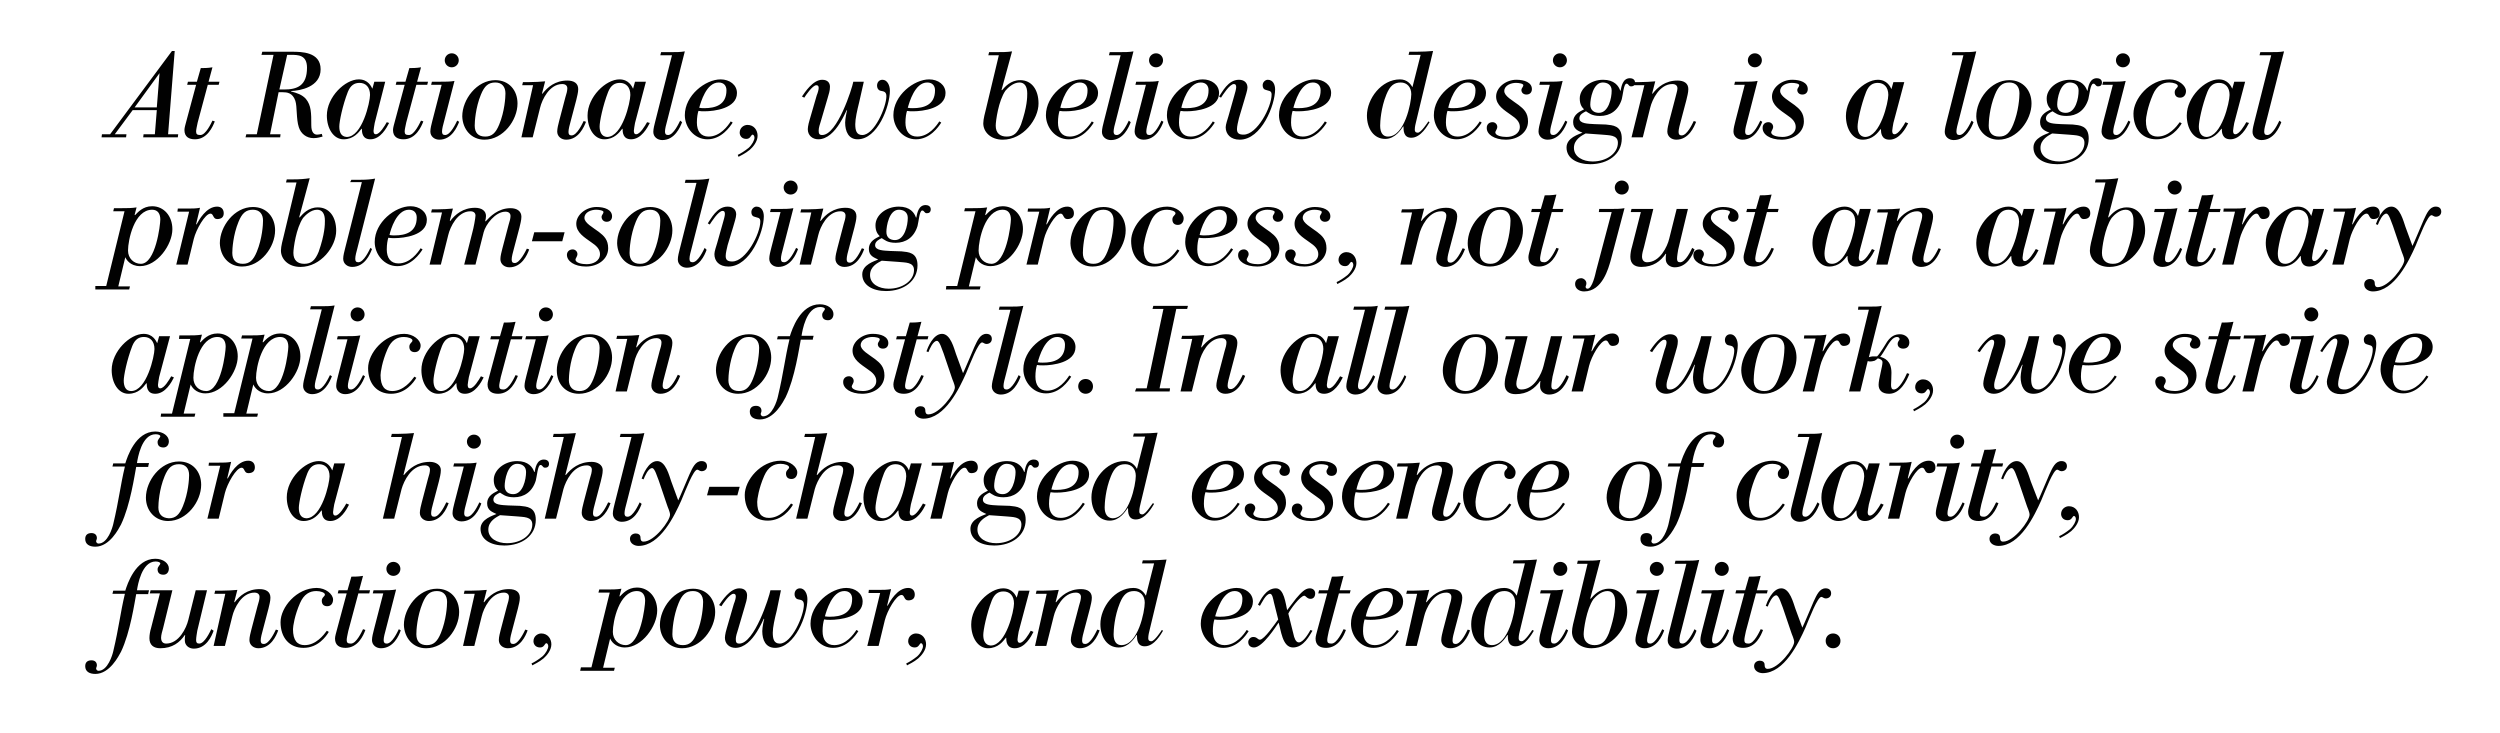 <?xml version="1.0" encoding="utf-8"?>
<!-- Generator: Adobe Illustrator 17.1.0, SVG Export Plug-In . SVG Version: 6.00 Build 0)  -->
<!DOCTYPE svg PUBLIC "-//W3C//DTD SVG 1.1//EN" "http://www.w3.org/Graphics/SVG/1.1/DTD/svg11.dtd">
<svg version="1.1" id="Layer_1" xmlns="http://www.w3.org/2000/svg" xmlns:xlink="http://www.w3.org/1999/xlink" x="0px" y="0px"
	 viewBox="0 0 642.5 188.5" enable-background="new 0 0 642.5 188.5" xml:space="preserve">
<g>
	<path fill="#010101" d="M471.1,166.6c1.1,0,1.9-0.8,1.9-1.9s-0.8-1.9-1.9-1.9c-1.1,0-1.9,0.8-1.9,1.9S470,166.6,471.1,166.6
		 M461.4,156.4c-0.5-1.4-1.4-5.2-3.6-5.2c-2.3,0-3.7,3.6-4,4.5l0.5,0.2c0.3-0.8,1.2-2.9,2.2-2.9c0.7,0,1.3,2.3,1.7,3.2l2.1,6.2
		c0.2,0.7,0.8,1.8,0.8,2.6c0,1.5-4,6.9-6.8,6.9c-0.6,0-0.8-0.4-0.8-1.1c0-0.6-0.5-1-1.2-1c-0.8,0-1.5,0.5-1.5,1.4
		c0,1.2,1.2,1.8,2.2,1.8c5.6,0,9.3-7.9,11-11.7c1.1-2.6,3.1-7.9,4.1-7.9c0.3,0,0.6,0.4,1.1,0.4c0.8,0,1.4-0.5,1.4-1.3
		c0-0.8-0.5-1.3-1.4-1.3c-1.6,0-2.3,1.7-3.1,3.4c-1,2.3-2.4,5.7-2.9,6.7L461.4,156.4z M452.5,161.7c-0.3,0.6-1.7,3.7-3.1,3.7
		c-0.8,0-1.1-0.2-1.1-0.9c0-0.5,0.2-1.3,0.4-2.3l2.6-9.7h2.8l0.2-0.8h-2.8l1-3.7c-1.2,0.2-2.3,0.2-3,0.2l-1,3.5h-2.3l-0.2,0.8h2.3
		l-2.5,9.3c-0.2,0.8-0.5,1.7-0.5,2.3c0,1.8,1.2,2.4,2.7,2.4c3.2,0,4.6-3.2,5.1-4.6L452.5,161.7z M442.5,148c1,0,1.8-0.8,1.8-1.8
		s-0.8-1.8-1.8-1.8s-1.8,0.8-1.8,1.8S441.5,148,442.5,148 M443.9,161.7c-0.3,0.6-1.7,3.7-3.1,3.7c-0.6,0-0.8-0.3-0.8-0.9
		c0-0.7,0.3-1.8,0.6-2.9l2.6-10.1c-1.1,0.2-2.2,0.2-3.7,0.2h-2.1l-0.2,0.8h2.7l-2.4,9.3c-0.2,0.8-0.5,1.9-0.5,2.7
		c0,1.3,1.1,2.1,2.3,2.1c3.2,0,4.6-3.2,5.1-4.6L443.9,161.7z M435.5,161.7c-0.3,0.6-1.7,3.7-3.1,3.7c-0.6,0-0.8-0.3-0.8-0.9
		c0-0.7,0.3-1.8,0.6-2.9l4.5-17.7c-1.1,0.2-2.3,0.2-3.7,0.2h-2.4l-0.2,0.8h3l-4.3,17c-0.2,0.8-0.5,1.9-0.5,2.7
		c0,1.3,1.1,2.1,2.3,2.1c3.2,0,4.6-3.2,5.1-4.6L435.5,161.7z M425.8,148c1,0,1.8-0.8,1.8-1.8s-0.8-1.8-1.8-1.8s-1.8,0.8-1.8,1.8
		S424.8,148,425.8,148 M427.2,161.7c-0.3,0.6-1.7,3.7-3.1,3.7c-0.6,0-0.8-0.3-0.8-0.9c0-0.7,0.3-1.8,0.6-2.9l2.6-10.1
		c-1.1,0.2-2.2,0.2-3.7,0.2h-2.1l-0.2,0.8h2.7l-2.4,9.3c-0.2,0.8-0.5,1.9-0.5,2.7c0,1.3,1.1,2.1,2.3,2.1c3.2,0,4.6-3.2,5.1-4.6
		L427.2,161.7z M407,163c0-1.2,0.7-6.4,2.5-9c0.6-0.7,2-2.1,3.6-2.1c1.3,0,2,1,2,2.8c0,1,0,3.4-1.6,8c-0.9,2.2-1.9,3.1-3.7,3.1
		C408.2,165.8,407,164.9,407,163 M411.3,143.9c-1.3,0.2-2.6,0.2-4.2,0.2h-1.6l-0.2,0.8h2.7l-3.3,13.8c-0.2,0.8-0.7,2.6-0.7,3.7
		c0,2.2,1.9,4.2,5,4.2c5.3,0,9.2-5.3,9.2-9.3c0-3.6-1.8-6-4.7-6c-2.5,0-3.9,1.7-4.7,2.6l-0.1-0.1L411.3,143.9z M401,148
		c1,0,1.8-0.8,1.8-1.8s-0.8-1.8-1.8-1.8c-1,0-1.8,0.8-1.8,1.8S400,148,401,148 M402.5,161.7c-0.3,0.6-1.7,3.7-3.1,3.7
		c-0.6,0-0.8-0.3-0.8-0.9c0-0.7,0.3-1.8,0.6-2.9l2.6-10.1c-1.1,0.2-2.2,0.2-3.7,0.2H396l-0.2,0.8h2.7l-2.4,9.3
		c-0.2,0.8-0.5,1.9-0.5,2.7c0,1.3,1.1,2.1,2.3,2.1c3.2,0,4.6-3.2,5.1-4.6L402.5,161.7z M381.4,163c0-1,0.2-4.6,1.6-8
		c0.9-2.2,1.9-3.1,3.7-3.1c1.6,0,2.7,1.2,2.7,3c0,2.2-1.7,10.9-6,10.9C382.1,165.8,381.4,164.8,381.4,163 M393.8,161.9
		c-0.2,0.3-1.9,2.9-2.7,2.9c-0.4,0-0.8-0.1-0.8-0.8c0-0.7,0.2-1.5,0.4-2.3l4.3-17.9c-1.1,0.1-2.7,0.2-4.4,0.2H389l-0.2,0.8h3.1
		l-2.1,8.3c-0.4-0.7-1.3-2-3.2-2c-4.8,0-8.5,5-8.5,9.3c0,3.4,1.8,6,4.7,6c2.6,0,4.1-2.5,4.6-3.2h0.1c0,1,0,2.9,2,2.9
		c2.5,0,4.2-3.2,4.7-4L393.8,161.9z M361.2,166h2.9l1.9-7.6c0.5-2.1,2.4-6.1,5.7-6.1c0.8,0,1.3,0.4,1.3,1.1c0,0.6-0.2,1.4-0.5,2.3
		l-1.6,6.1c-0.2,0.8-0.5,1.9-0.5,2.7c0,1.3,1.1,2.1,2.3,2.1c3.2,0,4.6-3.2,5.1-4.6l-0.6-0.2c-0.3,0.6-1.7,3.7-3.1,3.7
		c-0.6,0-0.8-0.3-0.8-0.9c0-0.7,0.3-1.8,0.6-2.9l1.4-5.3c0.2-0.9,0.5-1.9,0.5-2.8c0-1.5-1.1-2.2-2.8-2.2c-3.1,0-5.1,1.7-6.4,3.4
		l-0.1-0.1l0.8-3.1c-1.3,0.1-2.5,0.2-4.1,0.2h-1.6l-0.2,0.8h2.8L361.2,166z M356,151.9c1.3,0,2,0.8,2,2c0,3.8-2.9,4.6-5.7,4.6
		c-0.3,0-0.9,0-1.3-0.1C351.3,157,352.8,151.9,356,151.9 M359,161.9c-0.7,1.1-2.7,3.9-5.7,3.9c-2,0-3-1.4-3-3.6c0-1.3,0.2-2.4,0.4-3
		c0.5,0.1,1,0.1,1.6,0.1c2.4,0,8.3-0.7,8.3-4.7c0-2.1-1.9-3.5-4.2-3.5c-3.9,0-9.2,4.1-9.2,9.2c0,3.1,2.4,6.2,5.8,6.2
		c3.6,0,5.8-3.2,6.5-4.3L359,161.9z M345.3,161.7c-0.3,0.6-1.7,3.7-3.1,3.7c-0.8,0-1.1-0.2-1.1-0.9c0-0.5,0.2-1.3,0.4-2.3l2.6-9.7
		h2.8l0.2-0.8h-2.8l1-3.7c-1.2,0.2-2.3,0.2-3,0.2l-1,3.5H339l-0.2,0.8h2.3l-2.5,9.3c-0.2,0.8-0.5,1.7-0.5,2.3c0,1.8,1.2,2.4,2.7,2.4
		c3.2,0,4.6-3.2,5.1-4.6L345.3,161.7z M336.8,161.9c-0.4,0.7-1.8,3.2-3,3.2c-0.8,0-1.2-1.2-1.4-2.2l-1.3-5.2c0.4-1,3.1-4.6,4.1-4.6
		c0.4,0,0.7,0.8,1.6,0.8c0.8,0,1.2-0.6,1.2-1.4s-0.6-1.3-1.4-1.3c-1.2,0-2.2,1.1-3.5,2.6c-1,1.3-2,2.6-2.3,3
		c-0.4-1.7-0.8-5.6-2.9-5.6c-2.6,0-4,3.1-4.6,4.2l0.5,0.3c0.4-0.6,1.5-3.1,2.6-3.1c0.6,0,0.8,1.3,1,2.2l1.1,4.4
		c-0.8,1.1-3.6,5.2-4.7,5.2c-0.6,0-0.7-0.7-1.7-0.7c-0.8,0-1.3,0.7-1.3,1.3c0,0.9,0.6,1.4,1.5,1.4c2.2,0,5.7-5.5,6.3-6.4
		c0.6,1.7,0.9,6.4,3.7,6.4c2.8,0,4.3-3.2,5-4.3L336.8,161.9z M317.3,151.9c1.3,0,2,0.8,2,2c0,3.8-2.9,4.6-5.7,4.6
		c-0.3,0-0.9,0-1.3-0.1C312.7,157,314.2,151.9,317.3,151.9 M320.4,161.9c-0.7,1.1-2.7,3.9-5.7,3.9c-2,0-3-1.4-3-3.6
		c0-1.3,0.2-2.4,0.4-3c0.5,0.1,1,0.1,1.6,0.1c2.4,0,8.3-0.7,8.3-4.7c0-2.1-1.9-3.5-4.2-3.5c-3.9,0-9.2,4.1-9.2,9.2
		c0,3.1,2.4,6.2,5.8,6.2c3.6,0,5.8-3.2,6.5-4.3L320.4,161.9z M286.2,163c0-1,0.2-4.6,1.6-8c0.9-2.2,1.9-3.1,3.7-3.1
		c1.6,0,2.7,1.2,2.7,3c0,2.2-1.7,10.9-6,10.9C286.9,165.8,286.2,164.8,286.2,163 M298.6,161.9c-0.2,0.3-1.9,2.9-2.7,2.9
		c-0.4,0-0.8-0.1-0.8-0.8c0-0.7,0.2-1.5,0.4-2.3l4.3-17.9c-1.1,0.1-2.7,0.2-4.4,0.2h-1.7l-0.2,0.8h3.1l-2.1,8.3
		c-0.4-0.7-1.3-2-3.2-2c-4.8,0-8.5,5-8.5,9.3c0,3.4,1.8,6,4.7,6c2.6,0,4.1-2.5,4.6-3.2h0.1c0,1,0,2.9,2,2.9c2.5,0,4.2-3.2,4.7-4
		L298.6,161.9z M266,166h2.9l1.9-7.6c0.5-2.1,2.4-6.1,5.7-6.1c0.8,0,1.3,0.4,1.3,1.1c0,0.6-0.2,1.4-0.5,2.3l-1.6,6.1
		c-0.2,0.8-0.5,1.9-0.5,2.7c0,1.3,1.1,2.1,2.3,2.1c3.2,0,4.6-3.2,5.1-4.6l-0.6-0.2c-0.3,0.6-1.7,3.7-3.1,3.7c-0.6,0-0.8-0.3-0.8-0.9
		c0-0.7,0.3-1.8,0.6-2.9l1.4-5.3c0.2-0.9,0.5-1.9,0.5-2.8c0-1.5-1.1-2.2-2.8-2.2c-3.1,0-5.1,1.7-6.4,3.4l-0.1-0.1l0.8-3.1
		c-1.3,0.1-2.5,0.2-4.1,0.2h-1.6l-0.2,0.8h2.8L266,166z M252.7,163.2c0-1.2,0.8-5.3,2.2-8.9c0.7-1.7,1.7-2.3,3-2.3
		c1.6,0,2.7,1.1,2.7,3.1c0,1.8-2,10.8-6,10.8C253.2,165.8,252.7,164.6,252.7,163.2 M264.9,162.1c-0.5,0.9-1.8,3.1-2.8,3.1
		c-0.5,0-0.6-0.4-0.6-0.9c0-0.4,0.2-1.3,0.3-2l2.8-10.5h-2.8l-0.5,1.8c-0.3-0.6-1.1-2.4-3.5-2.4c-3.5,0-8.2,4.5-8.2,9.3
		c0,3.3,1.7,6.1,4.3,6.1c2.6,0,3.9-1.8,4.6-2.7h0.1c0,0.9,0.1,2.7,2.2,2.7c2.6,0,4.2-3,4.8-4.2L264.9,162.1z M233.1,171
		c0.5-0.3,1.7-0.8,2.9-1.8c0.8-0.7,2-2.1,2-3.6c0-1.4-0.9-2.8-2.6-2.8c-0.9,0-2,0.7-2,2c0,0.6,0.4,1.6,1.7,1.6
		c0.6,0,0.9-0.3,1.1-0.6c0.2-0.2,0.3-0.5,0.5-0.5c0.3,0,0.5,0.4,0.5,0.8c0,0.6-0.6,1.8-1.5,2.6c-1,0.8-2.1,1.5-2.8,1.8L233.1,171z
		 M222.9,166h2.9l1.6-6.6c0.6-2.4,2.9-6.5,4.3-6.5c0.8,0,0.6,1.4,1.7,1.4c1.1,0,1.7-0.5,1.7-1.5c0-1-0.6-1.7-1.7-1.7
		c-2.8,0-4.7,3.5-5.3,4.6l-0.1-0.1l1-4.2c-1,0.2-2.1,0.2-3.3,0.2h-2.4l-0.1,0.8h3L222.9,166z M217,151.9c1.3,0,2,0.8,2,2
		c0,3.8-2.9,4.6-5.7,4.6c-0.3,0-0.9,0-1.3-0.1C212.4,157,213.8,151.9,217,151.9 M220.1,161.9c-0.7,1.1-2.7,3.9-5.7,3.9
		c-2,0-3-1.4-3-3.6c0-1.3,0.2-2.4,0.4-3c0.5,0.1,1,0.1,1.6,0.1c2.4,0,8.3-0.7,8.3-4.7c0-2.1-1.9-3.5-4.2-3.5c-3.9,0-9.2,4.1-9.2,9.2
		c0,3.1,2.4,6.2,5.8,6.2c3.6,0,5.8-3.2,6.5-4.3L220.1,161.9z M200.7,151.7H198c-0.3,1.7-4.1,13.7-8,13.7c-0.8,0-0.9-0.4-0.9-1.2
		c0-0.6,0.3-1.6,0.6-2.5l1.7-5.8c0.3-1.1,0.6-1.8,0.6-2.9c0-0.9-0.5-1.8-2-1.8c-2.4,0-4.5,3.3-5.2,4.3l0.6,0.3
		c0.3-0.5,2.1-3.2,3.1-3.2c0.4,0,0.6,0.2,0.6,0.7c0,0.4-0.2,1.2-0.5,1.9l-1.8,6.2c-0.1,0.2-0.5,1.8-0.5,2.5c0,1.6,1.2,2.6,2.7,2.6
		c2.3,0,4.2-2,5.5-4.1c0.9-1.4,1.6-3,1.8-3.4l0.1,0.1c-0.1,0.2-0.5,2.2-0.5,3.1c0,2.3,0.9,4.3,3.3,4.3c5.1,0,8.3-8.4,8.3-12.5
		c0-1.4-0.7-2.8-1.9-2.8c-0.9,0-1.4,0.7-1.4,1.5c0,0.5,0.2,1.1,0.8,1.3c0.5,0.2,1.6,0,1.6,1.4c0,2.8-3.1,10-6.2,10
		c-1.5,0-1.8-1.2-1.8-2.8c0-1.4,0.5-3.6,1-5.6L200.7,151.7z M172.8,163c0-1,0.2-4.6,1.6-8c0.9-2.2,1.9-3.1,3.7-3.1
		c1.7,0,2.6,1.1,2.6,2.8c0,1-0.2,4.6-1.6,8c-0.9,2.2-1.9,3.1-3.6,3.1C173.7,165.8,172.8,164.8,172.8,163 M175.3,166.6
		c4.8,0,8.5-5,8.5-9.3c0-3.4-2.2-6-5.7-6c-4.8,0-8.5,5-8.5,9.3C169.6,163.9,171.9,166.6,175.3,166.6 M157.5,162.4
		c0-2.7,1.6-10.5,6.2-10.5c1.5,0,2.1,1.1,2.1,2.5c0,1.4-1.2,11.4-5,11.4C159,165.8,157.5,164.4,157.5,162.4 M149.1,172.4h8.7
		l0.2-0.8h-3l1.8-7.5c0.2,0.5,1.2,2.3,3.8,2.3c4.4,0,8.3-5.5,8.3-9.5c0-3.4-2.2-5.9-5.2-5.9c-2.4,0-3.7,1.6-4.4,2.3l-0.1-0.1
		l0.5-1.9c-1.2,0.2-2.5,0.2-3.7,0.2H154l-0.2,0.8h2.9l-4.7,19.2h-2.7L149.1,172.4z M136.8,171c0.5-0.3,1.7-0.8,2.9-1.8
		c0.8-0.7,2-2.1,2-3.6c0-1.4-0.9-2.8-2.6-2.8c-0.9,0-2,0.7-2,2c0,0.6,0.4,1.6,1.7,1.6c0.6,0,0.9-0.3,1.1-0.6
		c0.2-0.2,0.3-0.5,0.5-0.5c0.3,0,0.5,0.4,0.5,0.8c0,0.6-0.6,1.8-1.5,2.6c-1,0.8-2.1,1.5-2.8,1.8L136.8,171z M119,166h2.9l1.9-7.6
		c0.5-2.1,2.4-6.1,5.7-6.1c0.8,0,1.3,0.4,1.3,1.1c0,0.6-0.2,1.4-0.5,2.3l-1.6,6.1c-0.2,0.8-0.5,1.9-0.5,2.7c0,1.3,1.1,2.1,2.3,2.1
		c3.2,0,4.6-3.2,5.1-4.6l-0.6-0.2c-0.3,0.6-1.7,3.7-3.1,3.7c-0.6,0-0.8-0.3-0.8-0.9c0-0.7,0.3-1.8,0.6-2.9l1.4-5.3
		c0.2-0.9,0.5-1.9,0.5-2.8c0-1.5-1.1-2.2-2.8-2.2c-3.1,0-5.1,1.7-6.4,3.4l-0.1-0.1l0.8-3.1c-1.3,0.1-2.5,0.2-4.1,0.2h-1.6l-0.2,0.8
		h2.8L119,166z M107,163c0-1,0.2-4.6,1.6-8c0.9-2.2,1.9-3.1,3.7-3.1c1.7,0,2.6,1.1,2.6,2.8c0,1-0.2,4.6-1.6,8
		c-0.9,2.2-1.9,3.1-3.6,3.1C107.9,165.8,107,164.8,107,163 M109.5,166.6c4.8,0,8.5-5,8.5-9.3c0-3.4-2.2-6-5.7-6
		c-4.8,0-8.5,5-8.5,9.3C103.9,163.9,106.1,166.6,109.5,166.6 M101.1,148c1,0,1.8-0.8,1.8-1.8s-0.8-1.8-1.8-1.8c-1,0-1.8,0.8-1.8,1.8
		S100.1,148,101.1,148 M102.5,161.7c-0.3,0.6-1.7,3.7-3.1,3.7c-0.6,0-0.8-0.3-0.8-0.9c0-0.7,0.3-1.8,0.6-2.9l2.6-10.1
		c-1.1,0.2-2.2,0.2-3.7,0.2H96l-0.2,0.8h2.7l-2.4,9.3c-0.2,0.8-0.5,1.9-0.5,2.7c0,1.3,1.1,2.1,2.3,2.1c3.2,0,4.6-3.2,5.1-4.6
		L102.5,161.7z M93.3,161.7c-0.3,0.6-1.7,3.7-3.1,3.7c-0.8,0-1.1-0.2-1.1-0.9c0-0.5,0.2-1.3,0.4-2.3l2.6-9.7h2.8l0.2-0.8h-2.8l1-3.7
		c-1.2,0.2-2.3,0.2-3,0.2l-1,3.5H87l-0.2,0.8h2.3l-2.5,9.3c-0.2,0.8-0.5,1.7-0.5,2.3c0,1.8,1.2,2.4,2.7,2.4c3.2,0,4.6-3.2,5.1-4.6
		L93.3,161.7z M84,162.1c-0.8,1.1-2.8,3.7-5.7,3.7c-1.9,0-3-1.2-3-4.1c0-0.7,0.4-3.5,1.8-6.7c1-2.3,2.5-3.1,4.2-3.1
		c1.1,0,2.2,0.4,2.2,0.9c0,0.5-0.8,0.7-0.8,1.6c0,0.9,0.5,1.4,1.4,1.4c1,0,1.5-0.8,1.5-1.7c0-1.4-1.9-3-4.2-3c-5.2,0-9.3,5-9.3,8.8
		c0,4,2.3,6.6,5.9,6.6c3.7,0,5.8-2.9,6.5-4.1L84,162.1z M54.9,166h2.9l1.9-7.6c0.5-2.1,2.4-6.1,5.7-6.1c0.8,0,1.3,0.4,1.3,1.1
		c0,0.6-0.2,1.4-0.5,2.3l-1.6,6.1c-0.2,0.8-0.5,1.9-0.5,2.7c0,1.3,1.1,2.1,2.3,2.1c3.2,0,4.6-3.2,5.1-4.6l-0.6-0.2
		c-0.3,0.6-1.7,3.7-3.1,3.7c-0.6,0-0.8-0.3-0.8-0.9c0-0.7,0.3-1.8,0.6-2.9l1.4-5.3c0.2-0.9,0.5-1.9,0.5-2.8c0-1.5-1.1-2.2-2.8-2.2
		c-3.1,0-5.1,1.7-6.4,3.4l-0.1-0.1l0.8-3.1c-1.3,0.1-2.5,0.2-4.1,0.2h-1.6l-0.2,0.8h2.8L54.9,166z M54.3,161.7
		c-0.3,0.6-1.7,3.7-3.1,3.7c-0.6,0-0.8-0.3-0.8-0.9c0-0.7,0.2-1.7,0.3-2.4l2.5-10.4h-2.9l-1.9,7.6c-0.5,2.1-2.4,6.1-5.7,6.1
		c-0.8,0-1.3-0.5-1.3-1.5c0-0.7,0.3-1.7,0.5-2.4l2.4-9.8h-5.6l-0.2,0.8h2.6l-2.3,9c-0.2,0.6-0.4,1.7-0.4,2.5c0,1.8,1.1,2.6,2.8,2.6
		c3.1,0,5-1.5,6.3-3.4l0.1,0.1c-0.1,0.3-0.1,0.9-0.1,1.3c0,1.3,1.1,2.1,2.3,2.1c3.2,0,4.6-3.2,5.1-4.6L54.3,161.7z M38.1,152.5
		l0.2-0.8h-3.1c0.2-1.3,1.2-7.4,4.8-7.4c0.6,0,1.2,0.2,1.2,0.5c0,0.4-0.7,0.8-0.7,1.5c0,0.9,0.5,1.4,1.5,1.4c0.9,0,1.4-0.7,1.4-1.6
		c0-1.3-1.4-2.5-3.5-2.5c-5.1,0-7.2,6.6-7.7,8.2h-3.1l-0.2,0.8h3.2c-1.2,5-1.5,8.5-3,14.8c-0.2,0.9-1.4,5-3.8,5
		c-0.3,0-0.6-0.3-0.6-0.6c0-0.2,0.2-0.5,0.2-0.8c0-0.8-0.5-1.3-1.4-1.3c-1,0-1.6,0.5-1.6,1.5c0,1.4,1.1,2,2.6,2c3.7,0,6-4.6,6.6-5.7
		c2.4-5,3.5-12.8,3.9-14.8H38.1z"/>
	<path fill="#010101" d="M529.4,138.3c0.5-0.3,1.7-0.8,2.9-1.8c0.8-0.7,2-2.1,2-3.6c0-1.4-0.9-2.8-2.6-2.8c-0.9,0-2,0.7-2,2
		c0,0.6,0.4,1.6,1.7,1.6c0.6,0,0.9-0.3,1.1-0.6c0.2-0.2,0.3-0.5,0.5-0.5c0.3,0,0.5,0.4,0.5,0.8c0,0.6-0.6,1.8-1.5,2.6
		c-1,0.8-2.1,1.5-2.8,1.8L529.4,138.3z M521.9,123.7c-0.5-1.4-1.4-5.2-3.6-5.2c-2.3,0-3.7,3.6-4,4.5l0.5,0.2
		c0.3-0.8,1.2-2.9,2.2-2.9c0.7,0,1.3,2.3,1.7,3.2l2.1,6.2c0.2,0.7,0.8,1.8,0.8,2.6c0,1.5-4,6.9-6.8,6.9c-0.6,0-0.8-0.4-0.8-1.1
		c0-0.6-0.5-1-1.2-1c-0.8,0-1.5,0.5-1.5,1.4c0,1.2,1.2,1.8,2.3,1.8c5.6,0,9.3-7.9,11-11.7c1.1-2.6,3.1-7.9,4.1-7.9
		c0.3,0,0.6,0.4,1.1,0.4c0.8,0,1.4-0.5,1.4-1.3c0-0.8-0.5-1.3-1.4-1.3c-1.6,0-2.3,1.7-3.1,3.4c-1,2.3-2.4,5.7-2.9,6.7L521.9,123.7z
		 M513,129.1c-0.3,0.6-1.7,3.7-3.1,3.7c-0.8,0-1.1-0.2-1.1-0.9c0-0.5,0.2-1.3,0.4-2.3l2.6-9.7h2.8l0.2-0.8h-2.8l1-3.7
		c-1.2,0.2-2.3,0.2-3,0.2l-1,3.5h-2.3l-0.2,0.8h2.3l-2.5,9.3c-0.2,0.8-0.5,1.7-0.5,2.3c0,1.8,1.2,2.4,2.7,2.4c3.2,0,4.6-3.2,5.1-4.6
		L513,129.1z M503,115.3c1,0,1.8-0.8,1.8-1.8s-0.8-1.8-1.8-1.8s-1.8,0.8-1.8,1.8S502,115.3,503,115.3 M504.4,129.1
		c-0.3,0.6-1.7,3.7-3.1,3.7c-0.6,0-0.8-0.3-0.8-0.9c0-0.7,0.3-1.8,0.6-2.9l2.6-10.1c-1.1,0.2-2.3,0.2-3.7,0.2h-2.1l-0.2,0.8h2.7
		l-2.4,9.3c-0.2,0.8-0.5,1.9-0.5,2.7c0,1.3,1.1,2.1,2.3,2.1c3.2,0,4.6-3.2,5.1-4.6L504.4,129.1z M485.2,133.3h2.9l1.6-6.6
		c0.6-2.4,2.9-6.5,4.3-6.5c0.8,0,0.6,1.4,1.7,1.4c1.1,0,1.7-0.5,1.7-1.5c0-1-0.6-1.7-1.7-1.7c-2.8,0-4.7,3.5-5.3,4.6l-0.1-0.1l1-4.2
		c-1,0.2-2.1,0.2-3.3,0.2h-2.4l-0.1,0.8h3L485.2,133.3z M471.2,130.5c0-1.2,0.8-5.3,2.2-8.9c0.7-1.7,1.7-2.3,3-2.3
		c1.6,0,2.7,1.1,2.7,3.1c0,1.8-2,10.8-6,10.8C471.7,133.1,471.2,131.9,471.2,130.5 M483.4,129.4c-0.5,0.9-1.8,3.1-2.8,3.1
		c-0.5,0-0.6-0.4-0.6-0.9c0-0.4,0.2-1.3,0.3-2l2.8-10.5h-2.8l-0.5,1.8c-0.3-0.6-1.1-2.4-3.5-2.4c-3.5,0-8.2,4.5-8.2,9.3
		c0,3.3,1.7,6.1,4.3,6.1c2.6,0,3.9-1.8,4.6-2.7h0.1c0,0.9,0.1,2.7,2.2,2.7c2.6,0,4.2-3,4.8-4.2L483.4,129.4z M467.1,129.1
		c-0.3,0.6-1.7,3.7-3.1,3.7c-0.6,0-0.8-0.3-0.8-0.9c0-0.7,0.3-1.8,0.6-2.9l4.5-17.7c-1.1,0.2-2.2,0.2-3.7,0.2h-2.4l-0.2,0.8h3
		l-4.3,17c-0.2,0.8-0.5,1.9-0.5,2.7c0,1.3,1.1,2.1,2.3,2.1c3.2,0,4.6-3.2,5.1-4.6L467.1,129.1z M458.2,129.4
		c-0.8,1.1-2.8,3.7-5.7,3.7c-1.9,0-3-1.2-3-4.1c0-0.7,0.4-3.5,1.8-6.7c1-2.3,2.5-3.1,4.2-3.1c1.1,0,2.2,0.4,2.2,0.9
		c0,0.5-0.8,0.7-0.8,1.6c0,0.9,0.5,1.4,1.4,1.4c1,0,1.5-0.8,1.5-1.7c0-1.4-1.9-3-4.2-3c-5.2,0-9.3,5-9.3,8.8c0,4,2.3,6.6,5.9,6.6
		c3.7,0,5.8-2.9,6.5-4.1L458.2,129.4z M437.8,119.8l0.2-0.8h-3.1c0.2-1.3,1.2-7.4,4.8-7.4c0.6,0,1.2,0.2,1.2,0.5
		c0,0.4-0.7,0.8-0.7,1.5c0,0.9,0.5,1.4,1.5,1.4c0.9,0,1.4-0.7,1.4-1.6c0-1.3-1.4-2.5-3.5-2.5c-5.1,0-7.2,6.6-7.7,8.2h-3.1l-0.2,0.8
		h3.2c-1.3,5-1.5,8.5-3,14.8c-0.2,0.9-1.4,5-3.8,5c-0.3,0-0.6-0.3-0.6-0.6c0-0.2,0.2-0.5,0.2-0.8c0-0.8-0.5-1.3-1.4-1.3
		c-1,0-1.6,0.5-1.6,1.5c0,1.4,1.1,2,2.6,2c3.7,0,6-4.6,6.6-5.7c2.4-5,3.5-12.8,3.9-14.8H437.8z M416.1,130.4c0-1,0.2-4.6,1.6-8
		c0.9-2.2,1.9-3.1,3.7-3.1c1.7,0,2.6,1.1,2.6,2.8c0,1-0.2,4.6-1.6,8c-0.9,2.2-1.9,3.1-3.6,3.1C417,133.1,416.1,132.1,416.1,130.4
		 M418.6,133.9c4.8,0,8.5-5,8.5-9.3c0-3.4-2.2-6-5.7-6c-4.8,0-8.5,5-8.5,9.3C413,131.2,415.2,133.9,418.6,133.9 M398.6,119.3
		c1.3,0,2,0.8,2,2c0,3.8-2.9,4.6-5.7,4.6c-0.3,0-0.9,0-1.3-0.1C394,124.3,395.4,119.3,398.6,119.3 M401.7,129.2
		c-0.7,1.1-2.7,3.9-5.7,3.9c-2,0-3-1.4-3-3.6c0-1.3,0.2-2.4,0.4-3c0.5,0.1,1,0.1,1.6,0.1c2.4,0,8.3-0.7,8.3-4.7
		c0-2.1-1.9-3.5-4.2-3.5c-3.9,0-9.2,4.1-9.2,9.2c0,3.1,2.4,6.2,5.8,6.2c3.6,0,5.8-3.2,6.5-4.3L401.7,129.2z M387.9,129.4
		c-0.8,1.1-2.8,3.7-5.7,3.7c-1.9,0-3-1.2-3-4.1c0-0.7,0.4-3.5,1.8-6.7c1-2.3,2.5-3.1,4.2-3.1c1.1,0,2.2,0.4,2.2,0.9
		c0,0.5-0.8,0.7-0.8,1.6c0,0.9,0.5,1.4,1.4,1.4c1,0,1.5-0.8,1.5-1.7c0-1.4-1.9-3-4.2-3c-5.2,0-9.3,5-9.3,8.8c0,4,2.3,6.6,5.9,6.6
		c3.7,0,5.8-2.9,6.5-4.1L387.9,129.4z M358.8,133.3h2.9l1.9-7.6c0.5-2.1,2.4-6.1,5.7-6.1c0.8,0,1.3,0.4,1.3,1.1
		c0,0.6-0.2,1.4-0.5,2.3l-1.6,6.1c-0.2,0.8-0.5,1.9-0.5,2.7c0,1.3,1.1,2.1,2.3,2.1c3.2,0,4.6-3.2,5.1-4.6l-0.6-0.2
		c-0.3,0.6-1.7,3.7-3.1,3.7c-0.6,0-0.8-0.3-0.8-0.9c0-0.7,0.3-1.8,0.6-2.9l1.4-5.3c0.2-0.9,0.5-1.9,0.5-2.8c0-1.5-1.1-2.2-2.8-2.2
		c-3.1,0-5.1,1.7-6.4,3.4l-0.1-0.1l0.8-3.1c-1.3,0.1-2.5,0.2-4.1,0.2h-1.6l-0.2,0.8h2.8L358.8,133.3z M353.6,119.3c1.3,0,2,0.8,2,2
		c0,3.8-2.9,4.6-5.7,4.6c-0.3,0-0.9,0-1.3-0.1C348.9,124.3,350.4,119.3,353.6,119.3 M356.7,129.2c-0.7,1.1-2.7,3.9-5.7,3.9
		c-2,0-3-1.4-3-3.6c0-1.3,0.2-2.4,0.4-3c0.5,0.1,1,0.1,1.6,0.1c2.4,0,8.3-0.7,8.3-4.7c0-2.1-1.9-3.5-4.2-3.5c-3.9,0-9.2,4.1-9.2,9.2
		c0,3.1,2.4,6.2,5.8,6.2c3.6,0,5.8-3.2,6.5-4.3L356.7,129.2z M336.9,133.9c3.1,0,5.7-1.9,5.7-4.7c0-2.2-1.1-3.2-2.4-4.2
		c-1.6-1.2-3.7-2.3-3.7-3.6c0-1.5,1.8-2.1,3-2.1c0.8,0,1.9,0.2,1.9,0.6c0,0.4-0.5,0.8-0.5,1.2c0,0.7,0.5,1.2,1.3,1.2
		c1,0,1.4-0.7,1.4-1.4c0-1.7-1.9-2.4-4-2.4c-2.7,0-5.2,2-5.2,4.3c0,2.3,2.1,3.5,3.9,4.8c1.2,0.8,2.2,1.7,2.2,3
		c0,1.8-1.8,2.6-3.4,2.6c-1.2,0-2.9-0.3-2.9-1.2c0-0.3,0.5-0.8,0.5-1.4c0-0.7-0.6-1.2-1.2-1.2c-1,0-1.5,0.7-1.5,1.4
		C331.9,132.5,333.9,133.9,336.9,133.9 M324.8,133.9c3.1,0,5.7-1.9,5.7-4.7c0-2.2-1.1-3.2-2.4-4.2c-1.6-1.2-3.7-2.3-3.7-3.6
		c0-1.5,1.8-2.1,3-2.1c0.8,0,1.9,0.2,1.9,0.6c0,0.4-0.5,0.8-0.5,1.2c0,0.7,0.5,1.2,1.3,1.2c1,0,1.4-0.7,1.4-1.4c0-1.7-1.9-2.4-4-2.4
		c-2.7,0-5.2,2-5.2,4.3c0,2.3,2.1,3.5,3.9,4.8c1.2,0.8,2.2,1.7,2.2,3c0,1.8-1.8,2.6-3.4,2.6c-1.2,0-2.9-0.3-2.9-1.2
		c0-0.3,0.5-0.8,0.5-1.4c0-0.7-0.6-1.2-1.2-1.2c-1,0-1.5,0.7-1.5,1.4C319.9,132.5,321.8,133.9,324.8,133.9 M315,119.3
		c1.3,0,2,0.8,2,2c0,3.8-2.9,4.6-5.7,4.6c-0.3,0-0.9,0-1.3-0.1C310.3,124.3,311.8,119.3,315,119.3 M318.1,129.2
		c-0.7,1.1-2.7,3.9-5.7,3.9c-2,0-3-1.4-3-3.6c0-1.3,0.2-2.4,0.4-3c0.5,0.1,1,0.1,1.6,0.1c2.4,0,8.3-0.7,8.3-4.7
		c0-2.1-1.9-3.5-4.2-3.5c-3.9,0-9.2,4.1-9.2,9.2c0,3.1,2.4,6.2,5.8,6.2c3.6,0,5.8-3.2,6.5-4.3L318.1,129.2z M283.9,130.4
		c0-1,0.2-4.6,1.6-8c0.9-2.2,1.9-3.1,3.7-3.1c1.6,0,2.7,1.2,2.7,3c0,2.2-1.7,10.9-6,10.9C284.6,133.1,283.9,132.1,283.9,130.4
		 M296.3,129.3c-0.3,0.3-1.9,2.9-2.7,2.9c-0.4,0-0.8-0.1-0.8-0.8c0-0.7,0.2-1.5,0.4-2.3l4.3-17.9c-1.1,0.1-2.7,0.2-4.4,0.2h-1.7
		l-0.2,0.8h3.1l-2.1,8.3c-0.4-0.7-1.3-2-3.2-2c-4.8,0-8.5,5-8.5,9.3c0,3.4,1.8,6,4.7,6c2.6,0,4.1-2.5,4.6-3.2h0.1c0,1,0,2.9,2,2.9
		c2.5,0,4.2-3.2,4.7-4L296.3,129.3z M275.2,119.3c1.3,0,2,0.8,2,2c0,3.8-2.9,4.6-5.7,4.6c-0.3,0-0.9,0-1.3-0.1
		C270.6,124.3,272,119.3,275.2,119.3 M278.3,129.2c-0.7,1.1-2.7,3.9-5.7,3.9c-2,0-3-1.4-3-3.6c0-1.3,0.2-2.4,0.4-3
		c0.5,0.1,1,0.1,1.6,0.1c2.4,0,8.3-0.7,8.3-4.7c0-2.1-1.9-3.5-4.2-3.5c-3.9,0-9.2,4.1-9.2,9.2c0,3.1,2.4,6.2,5.8,6.2
		c3.6,0,5.8-3.2,6.5-4.3L278.3,129.2z M258.4,132.7c1.8,0.2,4.1,0,4.1,2.1c0,2.7-2.9,4.8-6.5,4.8c-2.5,0-4.8-1.2-4.8-3.5
		c0-2.2,2.1-3.2,3-3.7L258.4,132.7z M255.5,124.9c0-1.5,0.7-5.7,3.2-5.7c1.2,0,2.3,0.6,2.3,2.1c0,1.9-0.8,5.7-3.3,5.7
		C256.5,127,255.5,126.4,255.5,124.9 M256.5,129.9c-1.7-0.1-3.9-0.1-3.9-1.5c0-1,1.1-1.5,1.7-1.8c0.7,0.4,1.4,1.2,3.6,1.2
		c2.6,0,4.7-1.4,5.6-4.3c0.3-1.1,0.5-4,1.3-4c0.6,0,0.5,0.7,1.2,0.7c0.6,0,1-0.3,1-1c0-0.8-0.7-1.1-1.3-1.1c-1.9,0-2.2,2.2-2.4,3.2
		h-0.1c-0.4-1.2-1.5-2.8-4.4-2.8c-3.3,0-6,2.3-6,4.8c0,1.6,0.6,2.3,1.1,2.8c-0.9,0.5-2.8,1.2-2.8,3.3c0,1.8,1.4,2.2,2.4,2.7
		c-0.9,0.4-4.1,1.3-4.1,3.8c0,2.8,2.7,4.3,6.1,4.3c4.6,0,8.1-2.6,8.1-6.6c0-3.4-2.4-3.4-4.1-3.6L256.5,129.9z M239.1,133.3h2.9
		l1.6-6.6c0.6-2.4,2.9-6.5,4.3-6.5c0.8,0,0.6,1.4,1.7,1.4c1.1,0,1.7-0.5,1.7-1.5c0-1-0.6-1.7-1.7-1.7c-2.8,0-4.7,3.5-5.3,4.6
		l-0.1-0.1l1-4.2c-1,0.2-2.1,0.2-3.3,0.2h-2.4l-0.1,0.8h3L239.1,133.3z M225,130.5c0-1.2,0.8-5.3,2.2-8.9c0.7-1.7,1.7-2.3,3-2.3
		c1.6,0,2.7,1.1,2.7,3.1c0,1.8-2,10.8-6,10.8C225.5,133.1,225,131.9,225,130.5 M237.2,129.4c-0.5,0.9-1.8,3.1-2.8,3.1
		c-0.5,0-0.6-0.4-0.6-0.9c0-0.4,0.2-1.3,0.3-2l2.8-10.5h-2.8l-0.5,1.8c-0.3-0.6-1.1-2.4-3.5-2.4c-3.5,0-8.2,4.5-8.2,9.3
		c0,3.3,1.7,6.1,4.3,6.1s3.9-1.8,4.6-2.7h0.1c0,0.9,0.1,2.7,2.2,2.7c2.6,0,4.2-3,4.8-4.2L237.2,129.4z M204.6,133.3h2.9l1.9-7.6
		c0.6-2.1,2.5-6.1,6-6.1c0.8,0,1.3,0.4,1.3,1.1c0,0.6-0.2,1.4-0.5,2.3l-1.6,6.1c-0.2,0.8-0.5,1.9-0.5,2.7c0,1.3,1.1,2.1,2.3,2.1
		c3.2,0,4.6-3.2,5.1-4.6l-0.6-0.2c-0.3,0.6-1.7,3.7-3.1,3.7c-0.6,0-0.8-0.3-0.8-0.9c0-0.7,0.3-1.8,0.6-2.9l1.4-5.3
		c0.2-0.9,0.5-1.9,0.5-2.9c0-1.3-1.3-2.1-2.8-2.1c-3.3,0-5.3,1.7-6.7,3.4l-0.1-0.1l2.7-10.7c-1.3,0.1-2.5,0.2-4.1,0.2h-1.6l-0.2,0.8
		h2.8L204.6,133.3z M203.3,129.4c-0.8,1.1-2.8,3.7-5.7,3.7c-1.9,0-3-1.2-3-4.1c0-0.7,0.4-3.5,1.8-6.7c1-2.3,2.5-3.1,4.2-3.1
		c1.1,0,2.2,0.4,2.2,0.9c0,0.5-0.8,0.7-0.8,1.6c0,0.9,0.5,1.4,1.4,1.4c1,0,1.5-0.8,1.5-1.7c0-1.4-1.9-3-4.2-3c-5.2,0-9.3,5-9.3,8.8
		c0,4,2.3,6.6,5.9,6.6c3.7,0,5.8-2.9,6.5-4.1L203.3,129.4z M181.7,127.3h7.8l0.6-2.2h-7.8L181.7,127.3z M172.5,123.7
		c-0.5-1.4-1.4-5.2-3.6-5.2c-2.3,0-3.7,3.6-4,4.5l0.5,0.2c0.3-0.8,1.2-2.9,2.2-2.9c0.7,0,1.3,2.3,1.7,3.2l2.1,6.2
		c0.2,0.7,0.8,1.8,0.8,2.6c0,1.5-4,6.9-6.8,6.9c-0.6,0-0.8-0.4-0.8-1.1c0-0.6-0.5-1-1.2-1c-0.8,0-1.5,0.5-1.5,1.4
		c0,1.2,1.2,1.8,2.2,1.8c5.6,0,9.3-7.9,11-11.7c1.1-2.6,3.1-7.9,4.1-7.9c0.3,0,0.6,0.4,1.1,0.4c0.8,0,1.4-0.5,1.4-1.3
		c0-0.8-0.5-1.3-1.4-1.3c-1.6,0-2.3,1.7-3.1,3.4c-1,2.3-2.4,5.7-2.9,6.7L172.5,123.7z M164.4,129.1c-0.3,0.6-1.7,3.7-3.1,3.7
		c-0.6,0-0.8-0.3-0.8-0.9c0-0.7,0.3-1.8,0.6-2.9l4.5-17.7c-1.1,0.2-2.2,0.2-3.7,0.2h-2.4l-0.2,0.8h3l-4.3,17
		c-0.2,0.8-0.5,1.9-0.5,2.7c0,1.3,1.1,2.1,2.3,2.1c3.2,0,4.6-3.2,5.1-4.6L164.4,129.1z M140,133.3h2.9l1.9-7.6
		c0.6-2.1,2.5-6.1,6-6.1c0.8,0,1.3,0.4,1.3,1.1c0,0.6-0.2,1.4-0.5,2.3l-1.6,6.1c-0.2,0.8-0.5,1.9-0.5,2.7c0,1.3,1.1,2.1,2.3,2.1
		c3.2,0,4.6-3.2,5.1-4.6l-0.6-0.2c-0.3,0.6-1.7,3.7-3.1,3.7c-0.6,0-0.8-0.3-0.8-0.9c0-0.7,0.3-1.8,0.6-2.9l1.4-5.3
		c0.2-0.9,0.5-1.9,0.5-2.9c0-1.3-1.3-2.1-2.8-2.1c-3.3,0-5.3,1.7-6.7,3.4l-0.1-0.1l2.7-10.7c-1.3,0.1-2.5,0.2-4.1,0.2h-1.6l-0.2,0.8
		h2.8L140,133.3z M132.7,132.7c1.8,0.2,4.1,0,4.1,2.1c0,2.7-2.9,4.8-6.5,4.8c-2.5,0-4.8-1.2-4.8-3.5c0-2.2,2.1-3.2,3-3.7
		L132.7,132.7z M129.7,124.9c0-1.5,0.7-5.7,3.2-5.7c1.2,0,2.3,0.6,2.3,2.1c0,1.9-0.8,5.7-3.3,5.7C130.7,127,129.7,126.4,129.7,124.9
		 M130.7,129.9c-1.7-0.1-3.9-0.1-3.9-1.5c0-1,1.1-1.5,1.7-1.8c0.7,0.4,1.4,1.2,3.6,1.2c2.6,0,4.7-1.4,5.6-4.3c0.3-1.1,0.5-4,1.2-4
		c0.6,0,0.5,0.7,1.2,0.7c0.6,0,1-0.3,1-1c0-0.8-0.7-1.1-1.3-1.1c-1.9,0-2.2,2.2-2.4,3.2h-0.1c-0.4-1.2-1.5-2.8-4.4-2.8
		c-3.3,0-6,2.3-6,4.8c0,1.6,0.6,2.3,1.1,2.8c-0.9,0.5-2.8,1.2-2.8,3.3c0,1.8,1.4,2.2,2.4,2.7c-0.9,0.4-4.1,1.3-4.1,3.8
		c0,2.8,2.7,4.3,6.1,4.3c4.6,0,8.1-2.6,8.1-6.6c0-3.4-2.4-3.4-4.1-3.6L130.7,129.9z M121.8,115.3c1,0,1.8-0.8,1.8-1.8
		s-0.8-1.8-1.8-1.8s-1.8,0.8-1.8,1.8S120.8,115.3,121.8,115.3 M123.2,129.1c-0.3,0.6-1.7,3.7-3.1,3.7c-0.6,0-0.8-0.3-0.8-0.9
		c0-0.7,0.3-1.8,0.6-2.9l2.6-10.1c-1.1,0.2-2.3,0.2-3.7,0.2h-2.1l-0.2,0.8h2.7l-2.4,9.3c-0.2,0.8-0.5,1.9-0.5,2.7
		c0,1.3,1.1,2.1,2.3,2.1c3.2,0,4.6-3.2,5.1-4.6L123.2,129.1z M98.4,133.3h2.9l1.9-7.6c0.6-2.1,2.5-6.1,6-6.1c0.8,0,1.3,0.4,1.3,1.1
		c0,0.6-0.2,1.4-0.5,2.3l-1.6,6.1c-0.2,0.8-0.5,1.9-0.5,2.7c0,1.3,1.1,2.1,2.3,2.1c3.2,0,4.6-3.2,5.1-4.6l-0.6-0.2
		c-0.3,0.6-1.7,3.7-3.1,3.7c-0.6,0-0.8-0.3-0.8-0.9c0-0.7,0.3-1.8,0.6-2.9l1.4-5.3c0.2-0.9,0.5-1.9,0.5-2.9c0-1.3-1.3-2.1-2.8-2.1
		c-3.3,0-5.3,1.7-6.7,3.4l-0.1-0.1l2.7-10.7c-1.3,0.1-2.5,0.2-4.1,0.2h-1.6l-0.2,0.8h2.8L98.4,133.3z M76.8,130.5
		c0-1.2,0.8-5.3,2.2-8.9c0.7-1.7,1.7-2.3,3-2.3c1.6,0,2.7,1.1,2.7,3.1c0,1.8-2,10.8-6,10.8C77.2,133.1,76.8,131.9,76.8,130.5
		 M89,129.4c-0.5,0.9-1.8,3.1-2.8,3.1c-0.5,0-0.6-0.4-0.6-0.9c0-0.4,0.2-1.3,0.3-2l2.8-10.5h-2.8l-0.5,1.8c-0.3-0.6-1.1-2.4-3.5-2.4
		c-3.5,0-8.2,4.5-8.2,9.3c0,3.3,1.7,6.1,4.3,6.1c2.6,0,3.9-1.8,4.6-2.7h0.1c0,0.9,0.1,2.7,2.2,2.7c2.6,0,4.2-3,4.8-4.2L89,129.4z
		 M53.3,133.3h2.9l1.6-6.6c0.6-2.4,2.9-6.5,4.3-6.5c0.8,0,0.6,1.4,1.7,1.4c1.1,0,1.7-0.5,1.7-1.5c0-1-0.6-1.7-1.7-1.7
		c-2.8,0-4.7,3.5-5.3,4.6l-0.1-0.1l1-4.2c-1,0.2-2.1,0.2-3.3,0.2h-2.4l-0.1,0.8h3L53.3,133.3z M40.7,130.4c0-1,0.2-4.6,1.6-8
		c0.9-2.2,1.9-3.1,3.7-3.1c1.7,0,2.6,1.1,2.6,2.8c0,1-0.2,4.6-1.6,8c-0.9,2.2-1.9,3.1-3.6,3.1C41.6,133.1,40.7,132.1,40.7,130.4
		 M43.2,133.9c4.8,0,8.5-5,8.5-9.3c0-3.4-2.2-6-5.7-6c-4.8,0-8.5,5-8.5,9.3C37.5,131.2,39.8,133.9,43.2,133.9 M38.1,119.8l0.2-0.8
		h-3.1c0.2-1.3,1.2-7.4,4.8-7.4c0.6,0,1.2,0.2,1.2,0.5c0,0.4-0.7,0.8-0.7,1.5c0,0.9,0.5,1.4,1.5,1.4c0.9,0,1.4-0.7,1.4-1.6
		c0-1.3-1.4-2.5-3.5-2.5c-5.1,0-7.2,6.6-7.7,8.2h-3.1l-0.2,0.8h3.2c-1.2,5-1.5,8.5-3,14.8c-0.2,0.9-1.4,5-3.8,5
		c-0.3,0-0.6-0.3-0.6-0.6c0-0.2,0.2-0.5,0.2-0.8c0-0.8-0.5-1.3-1.4-1.3c-1,0-1.6,0.5-1.6,1.5c0,1.4,1.1,2,2.6,2c3.7,0,6-4.6,6.6-5.7
		c2.4-5,3.5-12.8,3.9-14.8H38.1z"/>
	<path fill="#010101" d="M620.5,86.6c1.3,0,2,0.8,2,2c0,3.8-2.9,4.6-5.7,4.6c-0.3,0-0.9,0-1.3-0.1C615.9,91.6,617.3,86.6,620.5,86.6
		 M623.6,96.5c-0.7,1.1-2.7,3.9-5.7,3.9c-2,0-3-1.4-3-3.6c0-1.3,0.2-2.4,0.4-3c0.5,0.1,1,0.1,1.6,0.1c2.4,0,8.3-0.7,8.3-4.7
		c0-2.1-1.9-3.5-4.2-3.5c-3.9,0-9.2,4.1-9.2,9.2c0,3.1,2.4,6.2,5.8,6.2c3.6,0,5.8-3.2,6.5-4.3L623.6,96.5z M602.9,91.1
		c0.3-1.1,0.8-2.5,0.8-3.2c0-1.2-0.8-2-2.3-2c-2.8,0-4.3,3.2-5.1,4.3l0.5,0.3c0.4-0.6,2.2-3.5,3.3-3.5c0.4,0,0.6,0.2,0.6,0.8
		c0,0.5-0.3,1.5-0.5,2.2l-1.5,5.3c-0.2,0.7-0.7,2.1-0.7,2.8c0,1.8,1.2,3.2,3.6,3.2c5.6,0,9.1-8.9,9.1-12.9c0-1.2-0.5-2.5-1.9-2.5
		c-0.6,0-1.3,0.6-1.3,1.4c0,0.7,0.3,1.1,0.8,1.2c0.7,0.3,1.5,0.1,1.5,1.3c0,3.2-3.7,10.3-7.2,10.3c-1.1,0-1.7-0.3-1.7-1.4
		c0-0.8,0.3-1.9,0.5-2.8L602.9,91.1z M594,82.6c1,0,1.8-0.8,1.8-1.8c0-1-0.8-1.8-1.8-1.8s-1.8,0.8-1.8,1.8
		C592.3,81.9,593,82.6,594,82.6 M595.4,96.4c-0.3,0.6-1.7,3.7-3.1,3.7c-0.6,0-0.8-0.3-0.8-0.9c0-0.7,0.3-1.8,0.6-2.9l2.6-10.1
		c-1.1,0.2-2.2,0.2-3.7,0.2h-2.1l-0.2,0.8h2.7l-2.4,9.3c-0.2,0.8-0.5,1.9-0.5,2.7c0,1.3,1.1,2.1,2.3,2.1c3.2,0,4.6-3.3,5.1-4.6
		L595.4,96.4z M576.3,100.6h2.9l1.6-6.6c0.6-2.4,2.9-6.5,4.3-6.5c0.8,0,0.6,1.4,1.7,1.4c1.1,0,1.7-0.5,1.7-1.5c0-1-0.6-1.7-1.7-1.7
		c-2.8,0-4.7,3.5-5.3,4.6l-0.1-0.1l1-4.2c-1,0.2-2.1,0.2-3.3,0.2h-2.4l-0.1,0.8h3L576.3,100.6z M574.1,96.4
		c-0.3,0.6-1.7,3.7-3.1,3.7c-0.8,0-1.1-0.2-1.1-0.9c0-0.5,0.2-1.3,0.4-2.3l2.6-9.7h2.8l0.2-0.8H573l1-3.7c-1.2,0.2-2.3,0.2-3,0.2
		l-1,3.5h-2.3l-0.2,0.8h2.3l-2.5,9.3c-0.3,0.8-0.5,1.7-0.5,2.3c0,1.8,1.2,2.4,2.7,2.4c3.2,0,4.6-3.3,5.1-4.6L574.1,96.4z
		 M558.8,101.2c3.1,0,5.7-1.9,5.7-4.7c0-2.2-1.1-3.2-2.4-4.2c-1.6-1.2-3.7-2.3-3.7-3.6c0-1.5,1.8-2.1,3-2.1c0.8,0,1.9,0.2,1.9,0.6
		c0,0.4-0.5,0.8-0.5,1.2c0,0.7,0.5,1.2,1.3,1.2c1,0,1.4-0.7,1.4-1.4c0-1.7-1.9-2.4-4-2.4c-2.7,0-5.2,2-5.2,4.3
		c0,2.3,2.1,3.5,3.9,4.8c1.2,0.8,2.2,1.7,2.2,3c0,1.8-1.8,2.6-3.4,2.6c-1.2,0-2.9-0.3-2.9-1.2c0-0.3,0.5-0.8,0.5-1.4
		c0-0.7-0.6-1.2-1.2-1.2c-1,0-1.5,0.7-1.5,1.4C553.9,99.8,555.8,101.2,558.8,101.2 M540.4,86.6c1.3,0,2,0.8,2,2
		c0,3.8-2.9,4.6-5.7,4.6c-0.3,0-0.9,0-1.3-0.1C535.8,91.6,537.3,86.6,540.4,86.6 M543.5,96.5c-0.7,1.1-2.7,3.9-5.7,3.9
		c-2,0-3-1.4-3-3.6c0-1.3,0.2-2.4,0.4-3c0.5,0.1,1,0.1,1.6,0.1c2.4,0,8.3-0.7,8.3-4.7c0-2.1-1.9-3.5-4.2-3.5c-3.9,0-9.2,4.1-9.2,9.2
		c0,3.1,2.4,6.2,5.8,6.2c3.6,0,5.8-3.2,6.5-4.3L543.5,96.5z M524.1,86.4h-2.7c-0.3,1.7-4.1,13.7-8,13.7c-0.8,0-0.9-0.4-0.9-1.2
		c0-0.6,0.3-1.6,0.6-2.5l1.7-5.8c0.3-1.1,0.6-1.8,0.6-2.9c0-0.9-0.5-1.8-2-1.8c-2.4,0-4.5,3.3-5.2,4.3l0.6,0.3
		c0.3-0.5,2.1-3.2,3.1-3.2c0.4,0,0.6,0.2,0.6,0.7c0,0.4-0.2,1.2-0.5,1.9l-1.8,6.2c-0.1,0.2-0.5,1.8-0.5,2.5c0,1.6,1.2,2.6,2.7,2.6
		c2.3,0,4.2-2,5.5-4.1c0.9-1.4,1.6-3,1.8-3.4l0.1,0.1c-0.1,0.2-0.5,2.2-0.5,3.1c0,2.3,0.9,4.3,3.3,4.3c5.1,0,8.3-8.4,8.3-12.5
		c0-1.4-0.7-2.8-1.9-2.8c-0.9,0-1.4,0.7-1.4,1.5c0,0.5,0.2,1.1,0.8,1.3c0.5,0.2,1.6,0,1.6,1.4c0,2.8-3.1,10-6.2,10
		c-1.5,0-1.8-1.2-1.8-2.8c0-1.4,0.5-3.6,1-5.6L524.1,86.4z M491.9,105.7c0.5-0.3,1.7-0.8,2.9-1.8c0.8-0.7,2-2.1,2-3.6
		c0-1.4-0.9-2.8-2.6-2.8c-0.9,0-2,0.7-2,2c0,0.6,0.4,1.6,1.7,1.6c0.6,0,0.9-0.3,1.1-0.6c0.2-0.2,0.3-0.5,0.5-0.5
		c0.3,0,0.5,0.4,0.5,0.8c0,0.6-0.6,1.8-1.5,2.6c-1,0.8-2.1,1.5-2.8,1.8L491.9,105.7z M475.2,100.6h2.9l1.9-7.8
		c0.2,0,0.3,0.1,0.5,0.1c0.6,0,0.9-0.1,1.3-0.2c0.3-0.2,0.5-0.3,0.8-0.6c0.5,0.1,1.2,0.4,1.2,1c0,1.1-1,4.3-1,5.8
		c0,1.3,0.8,2.3,2.7,2.3c2.9,0,4.6-3.5,5.2-5.1l-0.6-0.2c-0.5,1.2-2,4.2-3.4,4.2c-0.6,0-0.7-0.6-0.7-1.2c0-0.4,0.1-1.9,0.1-3.1
		c0-3.1-1.8-3.8-2.9-4.1c0.9-1,1.9-3.2,2.9-4.3c0.4-0.5,1-0.8,1.4-0.8c0.4,0,0.7,0.2,0.7,0.6c0,0.2-0.5,0.5-0.5,1.2
		c0,0.8,0.7,1.2,1.4,1.2c1,0,1.6-0.6,1.6-1.6c0-1.2-1.1-2.1-2.4-2.1c-1.3,0-2.3,0.5-3.3,1.9c-0.2,0.3-1.9,3.2-2.6,3.8
		c-0.4,0-0.8,0-1.2,0c-0.2,0-0.6,0.1-0.9,0.2l3.3-13.2c-0.8,0.2-1.9,0.2-3.3,0.2h-2.7l-0.1,0.8h2.8L475.2,100.6z M463.3,100.6h2.9
		l1.6-6.6c0.6-2.4,2.9-6.5,4.3-6.5c0.8,0,0.6,1.4,1.7,1.4c1.1,0,1.7-0.5,1.7-1.5c0-1-0.6-1.7-1.7-1.7c-2.8,0-4.7,3.5-5.3,4.6
		l-0.1-0.1l1-4.2c-1,0.2-2.1,0.2-3.3,0.2h-2.4l-0.1,0.8h3L463.3,100.6z M450.7,97.7c0-1,0.2-4.6,1.6-8c0.9-2.2,1.9-3.1,3.7-3.1
		c1.7,0,2.6,1.1,2.6,2.8c0,1-0.2,4.6-1.6,8c-0.9,2.2-1.9,3.1-3.6,3.1C451.6,100.5,450.7,99.4,450.7,97.7 M453.2,101.2
		c4.8,0,8.5-5,8.5-9.3c0-3.4-2.2-6-5.7-6c-4.8,0-8.5,5-8.5,9.3C447.6,98.6,449.8,101.2,453.2,101.2 M439.9,86.4h-2.7
		c-0.3,1.7-4.1,13.7-8,13.7c-0.8,0-0.9-0.4-0.9-1.2c0-0.6,0.3-1.6,0.6-2.5l1.7-5.8c0.3-1.1,0.6-1.8,0.6-2.9c0-0.9-0.5-1.8-2-1.8
		c-2.4,0-4.5,3.3-5.2,4.3l0.6,0.3c0.3-0.5,2.1-3.2,3.1-3.2c0.4,0,0.6,0.2,0.6,0.7c0,0.4-0.2,1.2-0.5,1.9l-1.8,6.2
		c-0.1,0.2-0.5,1.8-0.5,2.5c0,1.6,1.2,2.6,2.7,2.6c2.3,0,4.2-2,5.5-4.1c0.9-1.4,1.6-3,1.8-3.4l0.1,0.1c-0.1,0.2-0.5,2.2-0.5,3.1
		c0,2.3,0.9,4.3,3.2,4.3c5.1,0,8.3-8.4,8.3-12.5c0-1.4-0.7-2.8-1.9-2.8c-0.9,0-1.4,0.7-1.4,1.5c0,0.5,0.2,1.1,0.8,1.3
		c0.5,0.2,1.6,0,1.6,1.4c0,2.8-3.1,10-6.2,10c-1.5,0-1.8-1.2-1.8-2.8c0-1.4,0.5-3.6,1-5.6L439.9,86.4z M403.9,100.6h2.9l1.6-6.6
		c0.6-2.4,2.9-6.5,4.3-6.5c0.8,0,0.6,1.4,1.7,1.4c1.1,0,1.7-0.5,1.7-1.5c0-1-0.6-1.7-1.7-1.7c-2.8,0-4.7,3.5-5.3,4.6l-0.1-0.1l1-4.2
		c-1,0.2-2.1,0.2-3.3,0.2h-2.4l-0.1,0.8h3L403.9,100.6z M402.6,96.4c-0.3,0.6-1.7,3.7-3.1,3.7c-0.6,0-0.8-0.3-0.8-0.9
		c0-0.7,0.2-1.7,0.3-2.4l2.5-10.4h-2.9l-1.9,7.6c-0.5,2.1-2.4,6.1-5.7,6.1c-0.8,0-1.3-0.5-1.3-1.5c0-0.7,0.3-1.7,0.5-2.4l2.4-9.8
		H387l-0.2,0.8h2.6l-2.3,9c-0.2,0.6-0.4,1.7-0.4,2.5c0,1.8,1.1,2.6,2.8,2.6c3.1,0,5-1.5,6.3-3.4l0.1,0.1c-0.1,0.3-0.1,0.9-0.1,1.3
		c0,1.3,1.1,2.1,2.3,2.1c3.2,0,4.6-3.3,5.1-4.6L402.6,96.4z M374,97.7c0-1,0.2-4.6,1.6-8c0.9-2.2,1.9-3.1,3.7-3.1
		c1.7,0,2.6,1.1,2.6,2.8c0,1-0.2,4.6-1.6,8c-0.9,2.2-1.9,3.1-3.6,3.1C374.9,100.5,374,99.4,374,97.7 M376.5,101.2
		c4.8,0,8.5-5,8.5-9.3c0-3.4-2.2-6-5.7-6c-4.8,0-8.5,5-8.5,9.3C370.8,98.6,373,101.2,376.5,101.2 M361,96.4
		c-0.3,0.6-1.7,3.7-3.1,3.7c-0.6,0-0.8-0.3-0.8-0.9c0-0.7,0.3-1.8,0.6-2.9l4.5-17.7c-1.1,0.2-2.3,0.2-3.7,0.2H356l-0.2,0.8h3
		l-4.3,17c-0.2,0.8-0.5,1.9-0.5,2.7c0,1.3,1.1,2.1,2.3,2.1c3.2,0,4.6-3.3,5.1-4.6L361,96.4z M352.9,96.4c-0.3,0.6-1.7,3.7-3.1,3.7
		c-0.6,0-0.8-0.3-0.8-0.9c0-0.7,0.3-1.8,0.6-2.9l4.5-17.7c-1.1,0.2-2.2,0.2-3.7,0.2H348l-0.2,0.8h3l-4.3,17
		c-0.2,0.8-0.5,1.9-0.5,2.7c0,1.3,1.1,2.1,2.3,2.1c3.2,0,4.6-3.3,5.1-4.6L352.9,96.4z M332.2,97.8c0-1.2,0.8-5.3,2.2-8.9
		c0.7-1.7,1.7-2.3,3-2.3c1.6,0,2.7,1.1,2.7,3.1c0,1.8-2,10.8-6,10.8C332.7,100.5,332.2,99.3,332.2,97.8 M344.4,96.7
		c-0.5,0.9-1.8,3.1-2.8,3.1c-0.5,0-0.6-0.4-0.6-0.9c0-0.4,0.2-1.3,0.3-2l2.8-10.5h-2.8l-0.5,1.8c-0.3-0.6-1.1-2.4-3.5-2.4
		c-3.5,0-8.2,4.5-8.2,9.3c0,3.3,1.7,6.1,4.3,6.1s3.9-1.8,4.6-2.7h0.1c0,0.9,0.1,2.7,2.2,2.7c2.6,0,4.2-3,4.8-4.2L344.4,96.7z
		 M303.4,100.6h2.9l1.9-7.6c0.5-2.1,2.4-6.1,5.7-6.1c0.8,0,1.3,0.4,1.3,1.1c0,0.6-0.2,1.4-0.5,2.3l-1.6,6.1
		c-0.2,0.8-0.5,1.9-0.5,2.7c0,1.3,1.1,2.1,2.3,2.1c3.2,0,4.6-3.3,5.1-4.6l-0.6-0.3c-0.3,0.6-1.7,3.7-3.1,3.7c-0.6,0-0.8-0.3-0.8-0.9
		c0-0.7,0.3-1.8,0.6-2.9l1.4-5.3c0.2-0.9,0.5-1.9,0.5-2.8c0-1.5-1.1-2.2-2.8-2.2c-3.1,0-5.1,1.7-6.4,3.4l-0.1-0.1l0.8-3.1
		c-1.3,0.1-2.5,0.2-4.1,0.2h-1.6l-0.2,0.8h2.8L303.4,100.6z M291.7,100.6h8.9l0.1-0.8H298l4.3-20.4h2.8l0.2-0.8h-8.9l-0.2,0.8h2.8
		l-4.3,20.4h-2.7L291.7,100.6z M279,101.2c1.1,0,1.9-0.8,1.9-1.9c0-1.1-0.8-1.9-1.9-1.9c-1.1,0-1.9,0.8-1.9,1.9
		C277.1,100.4,278,101.2,279,101.2 M271.7,86.6c1.3,0,2,0.8,2,2c0,3.8-2.9,4.6-5.7,4.6c-0.3,0-0.9,0-1.3-0.1
		C267.1,91.6,268.6,86.6,271.7,86.6 M274.8,96.5c-0.7,1.1-2.7,3.9-5.7,3.9c-2,0-3-1.4-3-3.6c0-1.3,0.2-2.4,0.4-3
		c0.5,0.1,1,0.1,1.6,0.1c2.4,0,8.3-0.7,8.3-4.7c0-2.1-1.9-3.5-4.2-3.5c-3.9,0-9.2,4.1-9.2,9.2c0,3.1,2.4,6.2,5.8,6.2
		c3.6,0,5.8-3.2,6.5-4.3L274.8,96.5z M261.8,96.4c-0.3,0.6-1.7,3.7-3.1,3.7c-0.6,0-0.8-0.3-0.8-0.9c0-0.7,0.3-1.8,0.6-2.9l4.5-17.7
		c-1.1,0.2-2.2,0.2-3.7,0.2h-2.4l-0.2,0.8h3l-4.3,17c-0.2,0.8-0.5,1.9-0.5,2.7c0,1.3,1.1,2.1,2.3,2.1c3.2,0,4.6-3.3,5.1-4.6
		L261.8,96.4z M245.7,91c-0.5-1.4-1.4-5.2-3.6-5.2c-2.3,0-3.7,3.6-4,4.5l0.5,0.2c0.3-0.8,1.2-2.9,2.2-2.9c0.7,0,1.3,2.3,1.7,3.2
		l2.1,6.2c0.2,0.7,0.8,1.8,0.8,2.6c0,1.5-4,6.9-6.8,6.9c-0.6,0-0.8-0.4-0.8-1.1c0-0.6-0.5-1-1.2-1c-0.8,0-1.5,0.5-1.5,1.4
		c0,1.2,1.2,1.8,2.2,1.8c5.6,0,9.3-7.9,11-11.7c1.1-2.6,3.1-7.9,4.1-7.9c0.3,0,0.6,0.4,1.1,0.4c0.8,0,1.4-0.5,1.4-1.3
		c0-0.8-0.5-1.3-1.4-1.3c-1.6,0-2.3,1.7-3.1,3.4c-1,2.3-2.4,5.7-2.9,6.7L245.7,91z M236.8,96.4c-0.3,0.6-1.7,3.7-3.1,3.7
		c-0.8,0-1.1-0.2-1.1-0.9c0-0.5,0.2-1.3,0.4-2.3l2.6-9.7h2.8l0.2-0.8h-2.8l1-3.7c-1.2,0.2-2.3,0.2-3,0.2l-1,3.5h-2.3l-0.2,0.8h2.3
		l-2.5,9.3c-0.2,0.8-0.5,1.7-0.5,2.3c0,1.8,1.2,2.4,2.7,2.4c3.2,0,4.6-3.3,5.1-4.6L236.8,96.4z M221.6,101.2c3.1,0,5.7-1.9,5.7-4.7
		c0-2.2-1.1-3.2-2.4-4.2c-1.6-1.2-3.7-2.3-3.7-3.6c0-1.5,1.8-2.1,3-2.1c0.8,0,1.9,0.2,1.9,0.6c0,0.4-0.5,0.8-0.5,1.2
		c0,0.7,0.5,1.2,1.3,1.2c1,0,1.4-0.7,1.4-1.4c0-1.7-1.9-2.4-4-2.4c-2.7,0-5.2,2-5.2,4.3c0,2.3,2.1,3.5,3.9,4.8
		c1.2,0.8,2.2,1.7,2.2,3c0,1.8-1.8,2.6-3.4,2.6c-1.2,0-2.9-0.3-2.9-1.2c0-0.3,0.5-0.8,0.5-1.4c0-0.7-0.6-1.2-1.2-1.2
		c-1,0-1.5,0.7-1.5,1.4C216.6,99.8,218.6,101.2,221.6,101.2 M208.9,87.1l0.2-0.8H206c0.2-1.3,1.2-7.4,4.8-7.4c0.6,0,1.2,0.2,1.2,0.5
		c0,0.4-0.7,0.8-0.7,1.5c0,0.9,0.5,1.4,1.5,1.4c0.9,0,1.4-0.7,1.4-1.6c0-1.3-1.4-2.5-3.5-2.5c-5.1,0-7.2,6.6-7.7,8.2h-3.1l-0.2,0.8
		h3.2c-1.2,5-1.5,8.5-3,14.8c-0.2,0.9-1.4,5-3.8,5c-0.3,0-0.6-0.3-0.6-0.6c0-0.2,0.2-0.5,0.2-0.8c0-0.8-0.5-1.3-1.4-1.3
		c-1,0-1.6,0.5-1.6,1.5c0,1.4,1.1,2,2.6,2c3.7,0,6-4.6,6.6-5.7c2.4-5,3.5-12.8,3.9-14.8H208.9z M187.2,97.7c0-1,0.2-4.6,1.6-8
		c0.9-2.2,1.9-3.1,3.7-3.1c1.7,0,2.6,1.1,2.6,2.8c0,1-0.2,4.6-1.6,8c-0.9,2.2-1.9,3.1-3.6,3.1C188.1,100.5,187.2,99.4,187.2,97.7
		 M189.7,101.2c4.8,0,8.5-5,8.5-9.3c0-3.4-2.2-6-5.7-6c-4.8,0-8.5,5-8.5,9.3C184.1,98.6,186.3,101.2,189.7,101.2 M158.2,100.6h2.9
		l1.9-7.6c0.5-2.1,2.4-6.1,5.7-6.1c0.8,0,1.3,0.4,1.3,1.1c0,0.6-0.2,1.4-0.5,2.3l-1.6,6.1c-0.2,0.8-0.5,1.9-0.5,2.7
		c0,1.3,1.1,2.1,2.3,2.1c3.2,0,4.6-3.3,5.1-4.6l-0.6-0.3c-0.3,0.6-1.7,3.7-3.1,3.7c-0.6,0-0.8-0.3-0.8-0.9c0-0.7,0.3-1.8,0.6-2.9
		l1.4-5.3c0.2-0.9,0.5-1.9,0.5-2.8c0-1.5-1.1-2.2-2.8-2.2c-3.1,0-5.1,1.7-6.4,3.4l-0.1-0.1l0.8-3.1c-1.3,0.1-2.5,0.2-4.1,0.2h-1.6
		l-0.2,0.8h2.8L158.2,100.6z M146.2,97.7c0-1,0.2-4.6,1.6-8c0.9-2.2,1.9-3.1,3.7-3.1c1.7,0,2.6,1.1,2.6,2.8c0,1-0.2,4.6-1.6,8
		c-0.9,2.2-1.9,3.1-3.6,3.1C147.2,100.5,146.2,99.4,146.2,97.7 M148.8,101.2c4.8,0,8.5-5,8.5-9.3c0-3.4-2.2-6-5.7-6
		c-4.8,0-8.5,5-8.5,9.3C143.1,98.6,145.3,101.2,148.8,101.2 M140.3,82.6c1,0,1.8-0.8,1.8-1.8c0-1-0.8-1.8-1.8-1.8s-1.8,0.8-1.8,1.8
		C138.5,81.9,139.3,82.6,140.3,82.6 M141.7,96.4c-0.3,0.6-1.7,3.7-3.1,3.7c-0.6,0-0.8-0.3-0.8-0.9c0-0.7,0.3-1.8,0.6-2.9l2.6-10.1
		c-1.1,0.2-2.3,0.2-3.7,0.2h-2.1l-0.2,0.8h2.7l-2.4,9.3c-0.2,0.8-0.5,1.9-0.5,2.7c0,1.3,1.1,2.1,2.3,2.1c3.2,0,4.6-3.3,5.1-4.6
		L141.7,96.4z M132.5,96.4c-0.3,0.6-1.7,3.7-3.1,3.7c-0.8,0-1.1-0.2-1.1-0.9c0-0.5,0.2-1.3,0.4-2.3l2.6-9.7h2.8l0.2-0.8h-2.8l1-3.7
		c-1.2,0.2-2.3,0.2-3,0.2l-1,3.5h-2.3l-0.2,0.8h2.3l-2.5,9.3c-0.2,0.8-0.5,1.7-0.5,2.3c0,1.8,1.2,2.4,2.7,2.4c3.2,0,4.6-3.3,5.1-4.6
		L132.5,96.4z M111.4,97.8c0-1.2,0.8-5.3,2.2-8.9c0.7-1.7,1.7-2.3,3-2.3c1.6,0,2.7,1.1,2.7,3.1c0,1.8-2,10.8-6,10.8
		C111.9,100.5,111.4,99.3,111.4,97.8 M123.6,96.7c-0.5,0.9-1.8,3.1-2.8,3.1c-0.5,0-0.6-0.4-0.6-0.9c0-0.4,0.2-1.3,0.3-2l2.8-10.5
		h-2.8l-0.5,1.8c-0.3-0.6-1.1-2.4-3.5-2.4c-3.5,0-8.2,4.5-8.2,9.3c0,3.3,1.7,6.1,4.3,6.1s3.9-1.8,4.6-2.7h0.1c0,0.9,0.1,2.7,2.2,2.7
		c2.6,0,4.2-3,4.8-4.2L123.6,96.7z M106.5,96.8c-0.8,1.1-2.8,3.7-5.7,3.7c-1.9,0-3-1.2-3-4.1c0-0.7,0.4-3.5,1.8-6.7
		c1-2.3,2.5-3.1,4.2-3.1c1.1,0,2.2,0.4,2.2,0.9c0,0.5-0.8,0.7-0.8,1.6c0,0.9,0.5,1.4,1.4,1.4c1,0,1.5-0.8,1.5-1.7c0-1.4-1.9-3-4.2-3
		c-5.2,0-9.3,5-9.3,8.8c0,4,2.3,6.6,5.9,6.6c3.7,0,5.8-2.9,6.5-4.1L106.5,96.8z M91.9,82.6c1,0,1.8-0.8,1.8-1.8c0-1-0.8-1.8-1.8-1.8
		c-1,0-1.8,0.8-1.8,1.8C90.1,81.9,90.9,82.6,91.9,82.6 M93.3,96.4c-0.3,0.6-1.7,3.7-3.1,3.7c-0.6,0-0.8-0.3-0.8-0.9
		c0-0.7,0.3-1.8,0.6-2.9l2.6-10.1c-1.1,0.2-2.2,0.2-3.7,0.2h-2.1l-0.2,0.8h2.7l-2.4,9.3c-0.2,0.8-0.5,1.9-0.5,2.7
		c0,1.3,1.1,2.1,2.3,2.1c3.2,0,4.6-3.3,5.1-4.6L93.3,96.4z M84.8,96.4c-0.3,0.6-1.7,3.7-3.1,3.7c-0.6,0-0.8-0.3-0.8-0.9
		c0-0.7,0.3-1.8,0.6-2.9L86,78.5c-1.1,0.2-2.3,0.2-3.7,0.2h-2.4l-0.2,0.8h3l-4.3,17c-0.2,0.8-0.5,1.9-0.5,2.7c0,1.3,1.1,2.1,2.3,2.1
		c3.2,0,4.6-3.3,5.1-4.6L84.8,96.4z M65.8,97.1c0-2.7,1.6-10.5,6.2-10.5c1.5,0,2.1,1.1,2.1,2.5c0,1.4-1.2,11.4-5,11.4
		C67.3,100.5,65.8,99.1,65.8,97.1 M57.4,107.1h8.7l0.2-0.8h-3l1.8-7.5c0.2,0.5,1.2,2.3,3.8,2.3c4.4,0,8.3-5.5,8.3-9.5
		c0-3.4-2.2-5.9-5.2-5.9c-2.4,0-3.7,1.6-4.4,2.3l-0.1-0.1l0.5-1.9c-1.2,0.2-2.5,0.2-3.7,0.2h-2.1l-0.2,0.8h2.9l-4.7,19.2h-2.8
		L57.4,107.1z M49.7,97.1c0-2.7,1.6-10.5,6.2-10.5c1.5,0,2.1,1.1,2.1,2.5c0,1.4-1.2,11.4-5,11.4C51.1,100.5,49.7,99.1,49.7,97.1
		 M41.3,107.1H50l0.2-0.8h-3l1.8-7.5c0.2,0.5,1.2,2.3,3.8,2.3c4.4,0,8.3-5.5,8.3-9.5c0-3.4-2.2-5.9-5.2-5.9c-2.4,0-3.7,1.6-4.4,2.3
		l-0.1-0.1l0.5-1.9c-1.2,0.2-2.5,0.2-3.7,0.2h-2.1L46,87.1h2.9l-4.7,19.2h-2.8L41.3,107.1z M31.8,97.8c0-1.2,0.8-5.3,2.2-8.9
		c0.7-1.7,1.7-2.3,3-2.3c1.6,0,2.7,1.1,2.7,3.1c0,1.8-2,10.8-6,10.8C32.3,100.5,31.8,99.3,31.8,97.8 M44,96.7
		c-0.5,0.9-1.8,3.1-2.8,3.1c-0.5,0-0.6-0.4-0.6-0.9c0-0.4,0.2-1.3,0.3-2l2.8-10.5h-2.8l-0.5,1.8c-0.3-0.6-1.1-2.4-3.5-2.4
		c-3.5,0-8.2,4.5-8.2,9.3c0,3.3,1.7,6.1,4.3,6.1c2.6,0,3.9-1.8,4.6-2.7h0.1c0,0.9,0.1,2.7,2.2,2.7c2.6,0,4.2-3,4.8-4.2L44,96.7z"/>
	<path fill="#010101" d="M618.2,58.3c-0.5-1.4-1.4-5.2-3.6-5.2c-2.3,0-3.7,3.6-4,4.5l0.5,0.2c0.3-0.8,1.2-2.9,2.2-2.9
		c0.7,0,1.3,2.3,1.7,3.2l2.1,6.2c0.2,0.7,0.8,1.8,0.8,2.6c0,1.5-4,6.9-6.8,6.9c-0.6,0-0.8-0.4-0.8-1.1c0-0.6-0.5-1-1.2-1
		c-0.8,0-1.5,0.5-1.5,1.4c0,1.2,1.2,1.8,2.2,1.8c5.6,0,9.3-7.9,11-11.7c1.1-2.6,3.1-7.9,4.1-7.9c0.3,0,0.6,0.4,1.1,0.4
		c0.8,0,1.4-0.5,1.4-1.3c0-0.8-0.5-1.3-1.4-1.3c-1.6,0-2.3,1.7-3.1,3.4c-1,2.3-2.4,5.7-2.9,6.7L618.2,58.3z M599.4,68h2.9l1.6-6.6
		c0.6-2.4,2.9-6.5,4.3-6.5c0.8,0,0.6,1.4,1.7,1.4c1.1,0,1.7-0.5,1.7-1.5c0-1-0.6-1.7-1.7-1.7c-2.8,0-4.7,3.5-5.3,4.6l-0.1-0.1l1-4.2
		c-1,0.2-2.1,0.2-3.3,0.2h-2.4l-0.1,0.8h3L599.4,68z M585.4,65.1c0-1.2,0.8-5.3,2.2-8.9c0.7-1.7,1.7-2.3,3-2.3
		c1.6,0,2.7,1.1,2.7,3.1c0,1.8-2,10.8-6,10.8C585.8,67.8,585.4,66.6,585.4,65.1 M597.6,64c-0.5,0.9-1.8,3.1-2.8,3.1
		c-0.5,0-0.6-0.4-0.6-0.9c0-0.4,0.2-1.3,0.3-2l2.8-10.5h-2.8l-0.5,1.8c-0.3-0.6-1.1-2.4-3.5-2.4c-3.5,0-8.2,4.5-8.2,9.3
		c0,3.3,1.7,6.1,4.3,6.1s3.9-1.8,4.6-2.7h0.1c0,0.9,0.1,2.7,2.2,2.7c2.6,0,4.2-3,4.8-4.2L597.6,64z M571.1,68h2.9l1.6-6.6
		c0.6-2.4,2.9-6.5,4.3-6.5c0.8,0,0.6,1.4,1.7,1.4c1.1,0,1.7-0.5,1.7-1.5c0-1-0.6-1.7-1.7-1.7c-2.8,0-4.7,3.5-5.3,4.6l-0.1-0.1l1-4.2
		c-1,0.2-2.1,0.2-3.3,0.2h-2.4l-0.1,0.8h3L571.1,68z M568.9,63.7c-0.3,0.6-1.7,3.7-3.1,3.7c-0.8,0-1.1-0.2-1.1-0.9
		c0-0.5,0.2-1.3,0.4-2.3l2.6-9.7h2.8l0.2-0.8h-2.8l1-3.7c-1.2,0.2-2.3,0.2-3,0.2l-1,3.5h-2.3l-0.2,0.8h2.3l-2.5,9.3
		c-0.2,0.8-0.5,1.7-0.5,2.3c0,1.8,1.2,2.4,2.7,2.4c3.2,0,4.6-3.2,5.1-4.6L568.9,63.7z M558.9,50c1,0,1.8-0.8,1.8-1.8
		c0-1-0.8-1.8-1.8-1.8s-1.8,0.8-1.8,1.8C557.2,49.2,557.9,50,558.9,50 M560.3,63.7c-0.3,0.6-1.7,3.7-3.1,3.7c-0.6,0-0.8-0.3-0.8-0.9
		c0-0.7,0.3-1.8,0.6-2.9l2.6-10.1c-1.1,0.2-2.3,0.2-3.7,0.2h-2.1l-0.2,0.8h2.7l-2.4,9.3c-0.2,0.8-0.5,1.9-0.5,2.7
		c0,1.3,1.1,2.1,2.3,2.1c3.2,0,4.6-3.2,5.1-4.6L560.3,63.7z M540.2,65c0-1.2,0.7-6.4,2.5-9c0.6-0.7,2-2.1,3.6-2.1c1.3,0,2,1,2,2.8
		c0,1,0,3.4-1.6,8c-0.9,2.2-1.9,3.1-3.7,3.1C541.3,67.8,540.2,66.9,540.2,65 M544.4,45.8c-1.3,0.2-2.6,0.3-4.2,0.3h-1.6l-0.2,0.8
		h2.7l-3.3,13.8c-0.2,0.8-0.7,2.6-0.7,3.7c0,2.2,1.9,4.2,5,4.2c5.3,0,9.2-5.3,9.2-9.3c0-3.6-1.8-6-4.7-6c-2.5,0-3.9,1.7-4.7,2.6
		l-0.1-0.1L544.4,45.8z M525,68h2.9l1.6-6.6c0.6-2.4,2.9-6.5,4.3-6.5c0.8,0,0.6,1.4,1.7,1.4c1.1,0,1.7-0.5,1.7-1.5
		c0-1-0.6-1.7-1.7-1.7c-2.8,0-4.7,3.5-5.3,4.6l-0.1-0.1l1-4.2c-1,0.2-2.1,0.2-3.3,0.2h-2.4l-0.1,0.8h3L525,68z M511,65.1
		c0-1.2,0.8-5.3,2.2-8.9c0.7-1.7,1.7-2.3,3-2.3c1.6,0,2.7,1.1,2.7,3.1c0,1.8-2,10.8-6,10.8C511.5,67.8,511,66.6,511,65.1 M523.2,64
		c-0.5,0.9-1.8,3.1-2.8,3.1c-0.5,0-0.6-0.4-0.6-0.9c0-0.4,0.2-1.3,0.3-2l2.8-10.5h-2.8l-0.5,1.8c-0.3-0.6-1.1-2.4-3.5-2.4
		c-3.5,0-8.2,4.5-8.2,9.3c0,3.3,1.7,6.1,4.3,6.1s3.9-1.8,4.6-2.7h0.1c0,0.9,0.1,2.7,2.2,2.7c2.6,0,4.2-3,4.8-4.2L523.2,64z
		 M482.2,68h2.9l1.9-7.6c0.5-2.1,2.4-6.1,5.7-6.1c0.8,0,1.3,0.4,1.3,1.1c0,0.6-0.2,1.4-0.5,2.3l-1.6,6.1c-0.2,0.8-0.5,1.9-0.5,2.7
		c0,1.3,1.1,2.1,2.3,2.1c3.2,0,4.6-3.2,5.1-4.6l-0.6-0.2c-0.3,0.6-1.7,3.7-3.1,3.7c-0.6,0-0.8-0.3-0.8-0.9c0-0.7,0.3-1.8,0.6-2.9
		l1.4-5.3c0.2-0.9,0.5-1.9,0.5-2.8c0-1.5-1.1-2.2-2.8-2.2c-3.1,0-5.1,1.7-6.4,3.4l-0.1-0.1l0.8-3.1c-1.3,0.1-2.5,0.2-4.1,0.2h-1.6
		l-0.2,0.8h2.8L482.2,68z M468.9,65.1c0-1.2,0.8-5.3,2.2-8.9c0.7-1.7,1.7-2.3,3-2.3c1.6,0,2.7,1.1,2.7,3.1c0,1.8-2,10.8-6,10.8
		C469.3,67.8,468.9,66.6,468.9,65.1 M481.1,64c-0.5,0.9-1.8,3.1-2.8,3.1c-0.5,0-0.6-0.4-0.6-0.9c0-0.4,0.2-1.3,0.3-2l2.8-10.5H478
		l-0.5,1.8c-0.3-0.6-1.1-2.4-3.5-2.4c-3.5,0-8.2,4.5-8.2,9.3c0,3.3,1.7,6.1,4.3,6.1c2.6,0,3.9-1.8,4.6-2.7h0.1
		c0,0.9,0.1,2.7,2.2,2.7c2.6,0,4.2-3,4.8-4.2L481.1,64z M455.3,63.7c-0.3,0.6-1.7,3.7-3.1,3.7c-0.8,0-1.1-0.2-1.1-0.9
		c0-0.5,0.2-1.3,0.4-2.3l2.6-9.7h2.8l0.2-0.8h-2.8l1-3.7c-1.2,0.2-2.3,0.2-3,0.2l-1,3.5h-2.3l-0.2,0.8h2.3l-2.5,9.3
		c-0.2,0.8-0.5,1.7-0.5,2.3c0,1.8,1.2,2.4,2.7,2.4c3.2,0,4.6-3.2,5.1-4.6L455.3,63.7z M440.1,68.5c3.1,0,5.7-1.9,5.7-4.7
		c0-2.2-1.1-3.2-2.4-4.2c-1.6-1.2-3.7-2.3-3.7-3.6c0-1.5,1.8-2.1,3-2.1c0.8,0,1.9,0.2,1.9,0.6c0,0.4-0.5,0.8-0.5,1.2
		c0,0.7,0.5,1.3,1.3,1.3c1,0,1.4-0.7,1.4-1.4c0-1.7-1.9-2.4-4-2.4c-2.7,0-5.2,2-5.2,4.3c0,2.3,2.1,3.5,3.9,4.8
		c1.2,0.8,2.2,1.7,2.2,3c0,1.8-1.8,2.6-3.4,2.6c-1.2,0-2.9-0.3-2.9-1.2c0-0.3,0.5-0.8,0.5-1.4c0-0.7-0.6-1.2-1.2-1.2
		c-1,0-1.5,0.7-1.5,1.4C435.1,67.1,437.1,68.5,440.1,68.5 M434.9,63.7c-0.3,0.6-1.7,3.7-3.1,3.7c-0.6,0-0.8-0.3-0.8-0.9
		c0-0.7,0.2-1.7,0.3-2.4l2.5-10.4h-2.9l-1.9,7.6c-0.5,2.1-2.4,6.1-5.7,6.1c-0.8,0-1.3-0.5-1.3-1.5c0-0.7,0.3-1.7,0.5-2.4l2.4-9.8
		h-5.6l-0.2,0.8h2.6l-2.3,9c-0.2,0.6-0.4,1.7-0.4,2.5c0,1.8,1.1,2.6,2.8,2.6c3.1,0,5-1.5,6.3-3.4l0.1,0.1c-0.1,0.3-0.1,0.9-0.1,1.3
		c0,1.3,1.1,2.1,2.3,2.1c3.2,0,4.6-3.2,5.1-4.6L434.9,63.7z M416.8,50c1,0,1.8-0.8,1.8-1.8c0-1-0.8-1.8-1.8-1.8s-1.8,0.8-1.8,1.8
		C415,49.2,415.8,50,416.8,50 M417.5,53.5c-1.1,0.2-2.2,0.2-3.7,0.2H411l-0.1,0.8h3.3l-4,15.1c-0.2,0.9-1,4.6-2.2,4.6
		c-0.3,0-0.5-0.2-0.5-0.5c0-0.2,0.2-0.4,0.2-0.9c0-0.8-0.8-1.3-1.3-1.3c-1,0-1.6,0.6-1.6,1.5c0,1.2,1.1,1.9,2.3,1.9
		c4.8,0,6.3-6.2,6.8-7.8L417.5,53.5z M400,63.7c-0.3,0.6-1.7,3.7-3.1,3.7c-0.8,0-1.1-0.2-1.1-0.9c0-0.5,0.2-1.3,0.4-2.3l2.6-9.7h2.8
		l0.2-0.8H399l1-3.7c-1.2,0.2-2.3,0.2-3,0.2l-1,3.5h-2.3l-0.2,0.8h2.3l-2.5,9.3c-0.2,0.8-0.5,1.7-0.5,2.3c0,1.8,1.2,2.4,2.7,2.4
		c3.2,0,4.6-3.2,5.1-4.6L400,63.7z M380.3,65c0-1,0.2-4.6,1.6-8c0.9-2.2,1.9-3.1,3.7-3.1c1.7,0,2.6,1.1,2.6,2.8c0,1-0.2,4.6-1.6,8
		c-0.9,2.2-1.9,3.1-3.6,3.1C381.3,67.8,380.3,66.8,380.3,65 M382.9,68.5c4.8,0,8.5-5,8.5-9.3c0-3.4-2.2-6-5.7-6
		c-4.8,0-8.5,5-8.5,9.3C377.2,65.9,379.4,68.5,382.9,68.5 M359.9,68h2.9l1.9-7.6c0.5-2.1,2.4-6.1,5.7-6.1c0.8,0,1.3,0.4,1.3,1.1
		c0,0.6-0.2,1.4-0.5,2.3l-1.6,6.1c-0.2,0.8-0.5,1.9-0.5,2.7c0,1.3,1.1,2.1,2.3,2.1c3.2,0,4.6-3.2,5.1-4.6l-0.6-0.2
		c-0.3,0.6-1.7,3.7-3.1,3.7c-0.6,0-0.8-0.3-0.8-0.9c0-0.7,0.3-1.8,0.6-2.9l1.4-5.3c0.2-0.9,0.5-1.9,0.5-2.8c0-1.5-1.1-2.2-2.8-2.2
		c-3.1,0-5.1,1.7-6.4,3.4l-0.1-0.1l0.8-3.1c-1.3,0.1-2.5,0.2-4.1,0.2h-1.6l-0.2,0.8h2.8L359.9,68z M343.7,73
		c0.5-0.3,1.7-0.8,2.9-1.8c0.8-0.7,2-2.1,2-3.6c0-1.4-0.9-2.8-2.6-2.8c-0.9,0-2,0.7-2,2c0,0.6,0.4,1.6,1.7,1.6
		c0.6,0,0.9-0.3,1.1-0.6c0.2-0.2,0.3-0.5,0.5-0.5c0.3,0,0.5,0.4,0.5,0.8c0,0.6-0.6,1.8-1.5,2.6c-1,0.8-2.1,1.5-2.8,1.8L343.7,73z
		 M335.2,68.5c3.1,0,5.7-1.9,5.7-4.7c0-2.2-1.1-3.2-2.4-4.2c-1.6-1.2-3.7-2.3-3.7-3.6c0-1.5,1.8-2.1,3-2.1c0.8,0,1.9,0.2,1.9,0.6
		c0,0.4-0.5,0.8-0.5,1.2c0,0.7,0.5,1.3,1.3,1.3c1,0,1.4-0.7,1.4-1.4c0-1.7-1.9-2.4-4-2.4c-2.7,0-5.2,2-5.2,4.3
		c0,2.3,2.1,3.5,3.9,4.8c1.2,0.8,2.2,1.7,2.2,3c0,1.8-1.8,2.6-3.4,2.6c-1.2,0-2.9-0.3-2.9-1.2c0-0.3,0.5-0.8,0.5-1.4
		c0-0.7-0.6-1.2-1.2-1.2c-1,0-1.5,0.7-1.5,1.4C330.2,67.1,332.1,68.5,335.2,68.5 M323.1,68.5c3.1,0,5.7-1.9,5.7-4.7
		c0-2.2-1.1-3.2-2.4-4.2c-1.6-1.2-3.7-2.3-3.7-3.6c0-1.5,1.8-2.1,3-2.1c0.8,0,1.9,0.2,1.9,0.6c0,0.4-0.5,0.8-0.5,1.2
		c0,0.7,0.5,1.3,1.3,1.3c1,0,1.4-0.7,1.4-1.4c0-1.7-1.9-2.4-4-2.4c-2.7,0-5.2,2-5.2,4.3c0,2.3,2.1,3.5,3.9,4.8
		c1.2,0.8,2.2,1.7,2.2,3c0,1.8-1.8,2.6-3.4,2.6c-1.2,0-2.9-0.3-2.9-1.2c0-0.3,0.5-0.8,0.5-1.4c0-0.7-0.6-1.2-1.2-1.2
		c-1,0-1.5,0.7-1.5,1.4C318.1,67.1,320,68.5,323.1,68.5 M313.3,53.9c1.3,0,2,0.8,2,2c0,3.8-2.9,4.6-5.7,4.6c-0.3,0-0.9,0-1.3-0.1
		C308.6,59,310.1,53.9,313.3,53.9 M316.4,63.8c-0.7,1.1-2.7,3.9-5.7,3.9c-2,0-3-1.4-3-3.6c0-1.3,0.2-2.4,0.4-3
		c0.5,0.1,1,0.1,1.6,0.1c2.4,0,8.3-0.7,8.3-4.7c0-2.1-1.9-3.5-4.2-3.5c-3.9,0-9.2,4.1-9.2,9.2c0,3.1,2.4,6.2,5.8,6.2
		c3.6,0,5.8-3.2,6.5-4.3L316.4,63.8z M302.6,64.1c-0.8,1.1-2.8,3.7-5.7,3.7c-1.9,0-3-1.2-3-4.1c0-0.7,0.4-3.5,1.8-6.7
		c1-2.3,2.5-3.1,4.2-3.1c1.1,0,2.2,0.4,2.2,0.9c0,0.5-0.8,0.7-0.8,1.6c0,0.9,0.5,1.4,1.4,1.4c1,0,1.5-0.8,1.5-1.7c0-1.4-1.9-3-4.2-3
		c-5.2,0-9.3,5-9.3,8.8c0,4,2.3,6.6,5.9,6.6c3.7,0,5.8-2.9,6.5-4.1L302.6,64.1z M278.3,65c0-1,0.2-4.6,1.6-8
		c0.9-2.2,1.9-3.1,3.7-3.1c1.7,0,2.6,1.1,2.6,2.8c0,1-0.2,4.6-1.6,8c-0.9,2.2-1.9,3.1-3.6,3.1C279.2,67.8,278.3,66.8,278.3,65
		 M280.8,68.5c4.8,0,8.5-5,8.5-9.3c0-3.4-2.2-6-5.7-6c-4.8,0-8.5,5-8.5,9.3C275.2,65.9,277.4,68.5,280.8,68.5 M263.8,68h2.9l1.6-6.6
		c0.6-2.4,2.9-6.5,4.3-6.5c0.8,0,0.6,1.4,1.7,1.4c1.1,0,1.7-0.5,1.7-1.5c0-1-0.6-1.7-1.7-1.7c-2.8,0-4.7,3.5-5.3,4.6l-0.1-0.1l1-4.2
		c-1,0.2-2.1,0.2-3.3,0.2h-2.4l-0.1,0.8h3L263.8,68z M251.5,64.4c0-2.7,1.6-10.5,6.2-10.5c1.5,0,2.1,1.1,2.1,2.5
		c0,1.4-1.2,11.4-5,11.4C253,67.8,251.5,66.4,251.5,64.4 M243.1,74.4h8.7l0.2-0.8h-3l1.8-7.5c0.2,0.5,1.2,2.3,3.8,2.3
		c4.4,0,8.3-5.5,8.3-9.5c0-3.4-2.2-5.9-5.2-5.9c-2.4,0-3.7,1.6-4.4,2.3l-0.1-0.1l0.5-1.9c-1.2,0.2-2.5,0.2-3.7,0.2H248l-0.2,0.8h2.9
		l-4.7,19.2h-2.8L243.1,74.4z M230.8,67.3c1.8,0.2,4.1,0,4.1,2.1c0,2.7-2.9,4.8-6.5,4.8c-2.5,0-4.8-1.2-4.8-3.5c0-2.3,2.1-3.2,3-3.7
		L230.8,67.3z M227.8,59.6c0-1.5,0.7-5.7,3.2-5.7c1.2,0,2.3,0.6,2.3,2.1c0,1.9-0.8,5.7-3.3,5.7C228.8,61.7,227.8,61.1,227.8,59.6
		 M228.8,64.5c-1.7-0.1-3.9-0.1-3.9-1.5c0-1,1.1-1.5,1.7-1.8c0.7,0.4,1.4,1.2,3.6,1.2c2.6,0,4.7-1.4,5.6-4.3c0.3-1.1,0.5-4,1.2-4
		c0.6,0,0.5,0.7,1.2,0.7c0.6,0,1-0.3,1-1c0-0.8-0.7-1.1-1.3-1.1c-1.9,0-2.2,2.2-2.4,3.2h-0.1c-0.4-1.2-1.5-2.8-4.4-2.8
		c-3.3,0-6,2.2-6,4.8c0,1.6,0.6,2.3,1.1,2.8c-0.9,0.5-2.8,1.2-2.8,3.3c0,1.8,1.4,2.2,2.4,2.7c-0.9,0.4-4.1,1.3-4.1,3.8
		c0,2.8,2.7,4.3,6.1,4.3c4.6,0,8.1-2.6,8.1-6.6c0-3.4-2.4-3.4-4.1-3.6L228.8,64.5z M205.5,68h2.9l1.9-7.6c0.5-2.1,2.4-6.1,5.7-6.1
		c0.8,0,1.3,0.4,1.3,1.1c0,0.6-0.2,1.4-0.5,2.3l-1.6,6.1c-0.2,0.8-0.5,1.9-0.5,2.7c0,1.3,1.1,2.1,2.3,2.1c3.2,0,4.6-3.2,5.1-4.6
		l-0.6-0.2c-0.3,0.6-1.7,3.7-3.1,3.7c-0.6,0-0.8-0.3-0.8-0.9c0-0.7,0.3-1.8,0.6-2.9l1.4-5.3c0.2-0.9,0.5-1.9,0.5-2.8
		c0-1.5-1.1-2.2-2.8-2.2c-3.1,0-5.1,1.7-6.4,3.4l-0.1-0.1l0.8-3.1c-1.3,0.1-2.5,0.2-4.1,0.2h-1.6l-0.2,0.8h2.8L205.5,68z M203.2,50
		c1,0,1.8-0.8,1.8-1.8c0-1-0.8-1.8-1.8-1.8s-1.8,0.8-1.8,1.8C201.4,49.2,202.2,50,203.2,50 M204.6,63.7c-0.3,0.6-1.7,3.7-3.1,3.7
		c-0.6,0-0.8-0.3-0.8-0.9c0-0.7,0.3-1.8,0.6-2.9l2.6-10.1c-1.1,0.2-2.3,0.2-3.7,0.2h-2.1l-0.2,0.8h2.7l-2.4,9.3
		c-0.2,0.8-0.5,1.9-0.5,2.7c0,1.3,1.1,2.1,2.3,2.1c3.2,0,4.6-3.2,5.1-4.6L204.6,63.7z M188.4,58.4c0.3-1.1,0.8-2.5,0.8-3.3
		c0-1.2-0.8-2-2.2-2c-2.8,0-4.3,3.2-5.1,4.3l0.5,0.3c0.4-0.6,2.2-3.5,3.3-3.5c0.4,0,0.6,0.2,0.6,0.8c0,0.5-0.3,1.5-0.5,2.2l-1.5,5.3
		c-0.2,0.7-0.7,2.1-0.7,2.8c0,1.8,1.2,3.2,3.6,3.2c5.6,0,9.1-8.9,9.1-12.9c0-1.2-0.5-2.5-1.9-2.5c-0.6,0-1.3,0.6-1.3,1.4
		c0,0.7,0.3,1.1,0.8,1.2c0.7,0.3,1.5,0.1,1.5,1.2c0,3.2-3.7,10.3-7.2,10.3c-1.1,0-1.7-0.3-1.7-1.4c0-0.8,0.3-1.9,0.5-2.8L188.4,58.4
		z M181.1,63.7c-0.3,0.6-1.7,3.7-3.1,3.7c-0.6,0-0.8-0.3-0.8-0.9c0-0.7,0.3-1.8,0.6-2.9l4.5-17.7c-1.1,0.2-2.2,0.3-3.7,0.3h-2.4
		l-0.2,0.8h3l-4.3,17c-0.2,0.8-0.5,1.9-0.5,2.7c0,1.3,1.1,2.1,2.3,2.1c3.2,0,4.6-3.2,5.1-4.6L181.1,63.7z M161.8,65
		c0-1,0.2-4.6,1.6-8c0.9-2.2,1.9-3.1,3.7-3.1c1.7,0,2.6,1.1,2.6,2.8c0,1-0.2,4.6-1.6,8c-0.9,2.2-1.9,3.1-3.6,3.1
		C162.7,67.8,161.8,66.8,161.8,65 M164.3,68.5c4.8,0,8.5-5,8.5-9.3c0-3.4-2.2-6-5.7-6c-4.8,0-8.5,5-8.5,9.3
		C158.7,65.9,160.9,68.5,164.3,68.5 M150.6,68.5c3.1,0,5.7-1.9,5.7-4.7c0-2.2-1.1-3.2-2.4-4.2c-1.6-1.2-3.7-2.3-3.7-3.6
		c0-1.5,1.8-2.1,3-2.1c0.8,0,1.9,0.2,1.9,0.6c0,0.4-0.5,0.8-0.5,1.2c0,0.7,0.5,1.3,1.3,1.3c1,0,1.4-0.7,1.4-1.4c0-1.7-1.9-2.4-4-2.4
		c-2.7,0-5.2,2-5.2,4.3c0,2.3,2.1,3.5,3.9,4.8c1.2,0.8,2.2,1.7,2.2,3c0,1.8-1.8,2.6-3.4,2.6c-1.2,0-2.9-0.3-2.9-1.2
		c0-0.3,0.5-0.8,0.5-1.4c0-0.7-0.6-1.2-1.2-1.2c-1,0-1.5,0.7-1.5,1.4C145.7,67.1,147.6,68.5,150.6,68.5 M136.7,62h7.8l0.6-2.3h-7.8
		L136.7,62z M110.4,68h2.9l1.9-7.6c0.5-2.1,2.4-6.1,5.7-6.1c0.8,0,1.3,0.4,1.3,1.1c0,0.6-0.5,3.3-0.8,4.3l-2.1,8.3h2.9l2.1-8.3
		c0.5-2,3-5.3,5.6-5.3c0.8,0,1.3,0.4,1.3,1.1c0,0.6-0.2,1.4-0.5,2.3l-1.6,6.1c-0.2,0.8-0.5,1.9-0.5,2.7c0,1.3,1.1,2.1,2.3,2.1
		c3.2,0,4.6-3.2,5.1-4.6l-0.6-0.2c-0.3,0.6-1.8,3.7-3.1,3.7c-0.6,0-0.8-0.3-0.8-0.9c0-0.7,0.3-1.8,0.6-2.9l1.4-5.3
		c0.2-0.9,0.5-1.9,0.5-2.8c0-1.4-1.1-2.2-2.8-2.2c-3.2,0-5.3,2.2-6.4,3.4l-0.1-0.1c0.1-0.3,0.2-0.9,0.2-1.3c0-1.3-1.1-2.1-2.8-2.1
		c-3.1,0-5.1,1.7-6.4,3.4l-0.1-0.1l0.8-3.1c-1.3,0.1-2.5,0.2-4.1,0.2H111l-0.2,0.8h2.8L110.4,68z M105.1,53.9c1.3,0,2,0.8,2,2
		c0,3.8-2.9,4.6-5.7,4.6c-0.3,0-0.9,0-1.3-0.1C100.4,59,101.9,53.9,105.1,53.9 M108.1,63.8c-0.7,1.1-2.7,3.9-5.7,3.9
		c-2,0-3-1.4-3-3.6c0-1.3,0.2-2.4,0.4-3c0.5,0.1,1,0.1,1.6,0.1c2.4,0,8.3-0.7,8.3-4.7c0-2.1-1.9-3.5-4.2-3.5c-3.9,0-9.2,4.1-9.2,9.2
		c0,3.1,2.4,6.2,5.8,6.2c3.6,0,5.8-3.2,6.5-4.3L108.1,63.8z M95.2,63.7c-0.3,0.6-1.7,3.7-3.1,3.7c-0.6,0-0.8-0.3-0.8-0.9
		c0-0.7,0.3-1.8,0.6-2.9l4.5-17.7c-1.1,0.2-2.2,0.3-3.7,0.3h-2.4L90,46.8h3l-4.3,17c-0.2,0.8-0.5,1.9-0.5,2.7c0,1.3,1.1,2.1,2.3,2.1
		c3.2,0,4.6-3.2,5.1-4.6L95.2,63.7z M75.4,65c0-1.2,0.7-6.4,2.5-9c0.6-0.7,2-2.1,3.6-2.1c1.3,0,2,1,2,2.8c0,1,0,3.4-1.6,8
		c-0.9,2.2-1.9,3.1-3.7,3.1C76.5,67.8,75.4,66.9,75.4,65 M79.6,45.8c-1.3,0.2-2.6,0.3-4.3,0.3h-1.6l-0.2,0.8h2.7l-3.3,13.8
		c-0.2,0.8-0.7,2.6-0.7,3.7c0,2.2,1.9,4.2,5,4.2c5.3,0,9.2-5.3,9.2-9.3c0-3.6-1.8-6-4.7-6c-2.5,0-3.9,1.7-4.7,2.6l-0.1-0.1
		L79.6,45.8z M59.7,65c0-1,0.2-4.6,1.6-8c0.9-2.2,1.9-3.1,3.7-3.1c1.7,0,2.6,1.1,2.6,2.8c0,1-0.2,4.6-1.6,8
		c-0.9,2.2-1.9,3.1-3.6,3.1C60.6,67.8,59.7,66.8,59.7,65 M62.2,68.5c4.8,0,8.5-5,8.5-9.3c0-3.4-2.2-6-5.7-6c-4.8,0-8.5,5-8.5,9.3
		C56.6,65.9,58.8,68.5,62.2,68.5 M45.3,68h2.9l1.6-6.6c0.6-2.4,2.9-6.5,4.3-6.5c0.8,0,0.6,1.4,1.7,1.4c1.1,0,1.7-0.5,1.7-1.5
		c0-1-0.6-1.7-1.7-1.7c-2.8,0-4.7,3.5-5.3,4.6l-0.1-0.1l1-4.2c-1,0.2-2.1,0.2-3.3,0.2h-2.4l-0.1,0.8h3L45.3,68z M32.9,64.4
		c0-2.7,1.6-10.5,6.2-10.5c1.5,0,2.1,1.1,2.1,2.5c0,1.4-1.2,11.4-5,11.4C34.4,67.8,32.9,66.4,32.9,64.4 M24.5,74.4h8.7l0.2-0.8h-3
		l1.8-7.5c0.2,0.5,1.2,2.3,3.8,2.3c4.4,0,8.3-5.5,8.3-9.5c0-3.4-2.2-5.9-5.2-5.9c-2.4,0-3.7,1.6-4.4,2.3l-0.1-0.1l0.5-1.9
		c-1.2,0.2-2.5,0.2-3.7,0.2h-2.1l-0.2,0.8h2.9l-4.7,19.2h-2.8L24.5,74.4z"/>
	<path fill="#010101" d="M585.8,31c-0.3,0.6-1.7,3.7-3.1,3.7c-0.6,0-0.8-0.3-0.8-0.9c0-0.7,0.3-1.8,0.6-2.9l4.5-17.7
		c-1.1,0.2-2.2,0.2-3.7,0.2h-2.4l-0.2,0.8h3l-4.3,17c-0.2,0.8-0.5,1.9-0.5,2.7c0,1.3,1.1,2.1,2.3,2.1c3.2,0,4.6-3.3,5.1-4.6
		L585.8,31z M565.1,32.5c0-1.2,0.8-5.3,2.2-8.9c0.7-1.7,1.7-2.3,3-2.3c1.6,0,2.7,1.1,2.7,3.1c0,1.8-2,10.8-6,10.8
		C565.6,35.1,565.1,33.9,565.1,32.5 M577.3,31.4c-0.5,0.9-1.8,3.1-2.8,3.1c-0.5,0-0.6-0.4-0.6-0.9c0-0.4,0.2-1.3,0.3-2L577,21h-2.8
		l-0.5,1.8c-0.3-0.6-1.1-2.4-3.5-2.4c-3.5,0-8.2,4.5-8.2,9.3c0,3.3,1.7,6.1,4.3,6.1s3.9-1.8,4.6-2.7h0.1c0,0.9,0.1,2.7,2.2,2.7
		c2.6,0,4.2-3,4.8-4.2L577.3,31.4z M560.2,31.4c-0.8,1.1-2.8,3.7-5.7,3.7c-1.9,0-3-1.2-3-4.1c0-0.7,0.4-3.5,1.8-6.7
		c1-2.3,2.5-3.1,4.2-3.1c1.1,0,2.2,0.4,2.2,0.9c0,0.5-0.8,0.7-0.8,1.6c0,0.9,0.5,1.4,1.4,1.4c1,0,1.5-0.8,1.5-1.7c0-1.4-1.9-3-4.2-3
		c-5.2,0-9.3,5-9.3,8.8c0,4,2.3,6.6,5.9,6.6c3.7,0,5.8-2.9,6.5-4.1L560.2,31.4z M545.6,17.3c1,0,1.8-0.8,1.8-1.8s-0.8-1.8-1.8-1.8
		c-1,0-1.8,0.8-1.8,1.8S544.6,17.3,545.6,17.3 M547,31c-0.3,0.6-1.7,3.7-3.1,3.7c-0.6,0-0.8-0.3-0.8-0.9c0-0.7,0.3-1.8,0.6-2.9
		l2.6-10.1c-1.1,0.2-2.2,0.2-3.7,0.2h-2.1l-0.2,0.8h2.7l-2.4,9.3c-0.2,0.8-0.5,1.9-0.5,2.7c0,1.3,1.1,2.1,2.3,2.1
		c3.2,0,4.6-3.3,5.1-4.6L547,31z M531.6,34.6c1.8,0.2,4.1,0,4.1,2.1c0,2.7-2.9,4.8-6.5,4.8c-2.5,0-4.8-1.2-4.8-3.5
		c0-2.2,2.1-3.2,3-3.7L531.6,34.6z M528.7,26.9c0-1.5,0.7-5.7,3.2-5.7c1.2,0,2.3,0.6,2.3,2.1c0,1.9-0.7,5.7-3.3,5.7
		C529.7,29,528.7,28.4,528.7,26.9 M529.7,31.9c-1.7-0.1-3.9-0.1-3.9-1.5c0-1,1.1-1.5,1.7-1.8c0.7,0.4,1.4,1.2,3.6,1.2
		c2.6,0,4.7-1.4,5.6-4.3c0.3-1.1,0.5-4,1.3-4c0.6,0,0.5,0.7,1.2,0.7c0.6,0,1-0.3,1-1c0-0.8-0.7-1.1-1.3-1.1c-1.9,0-2.2,2.2-2.4,3.2
		h-0.1c-0.4-1.2-1.5-2.8-4.4-2.8c-3.3,0-6,2.3-6,4.8c0,1.6,0.6,2.3,1.1,2.8c-0.9,0.5-2.8,1.2-2.8,3.3c0,1.8,1.4,2.3,2.4,2.7
		c-0.9,0.4-4.1,1.3-4.1,3.8c0,2.8,2.7,4.3,6.1,4.3c4.6,0,8.1-2.6,8.1-6.6c0-3.4-2.4-3.4-4.1-3.6L529.7,31.9z M511.1,32.3
		c0-1,0.2-4.6,1.6-8c0.9-2.2,1.9-3.1,3.7-3.1c1.7,0,2.6,1.1,2.6,2.8c0,1-0.2,4.6-1.6,8c-0.9,2.2-1.9,3.1-3.6,3.1
		C512,35.1,511.1,34.1,511.1,32.3 M513.6,35.9c4.8,0,8.5-5,8.5-9.3c0-3.4-2.2-6-5.7-6c-4.8,0-8.5,5-8.5,9.3
		C508,33.2,510.2,35.9,513.6,35.9 M506.7,31c-0.3,0.6-1.7,3.7-3.1,3.7c-0.6,0-0.8-0.3-0.8-0.9c0-0.7,0.3-1.8,0.6-2.9l4.5-17.7
		c-1.1,0.2-2.2,0.2-3.7,0.2h-2.4l-0.2,0.8h3l-4.3,17c-0.2,0.8-0.5,1.9-0.5,2.7c0,1.3,1.1,2.1,2.3,2.1c3.2,0,4.6-3.3,5.1-4.6
		L506.7,31z M477.4,32.5c0-1.2,0.8-5.3,2.2-8.9c0.7-1.7,1.7-2.3,3-2.3c1.6,0,2.7,1.1,2.7,3.1c0,1.8-2,10.8-6,10.8
		C477.9,35.1,477.4,33.9,477.4,32.5 M489.7,31.4c-0.5,0.9-1.8,3.1-2.8,3.1c-0.5,0-0.6-0.4-0.6-0.9c0-0.4,0.2-1.3,0.3-2l2.8-10.5
		h-2.8l-0.5,1.8c-0.3-0.6-1.1-2.4-3.5-2.4c-3.5,0-8.2,4.5-8.2,9.3c0,3.3,1.7,6.1,4.3,6.1c2.6,0,3.9-1.8,4.6-2.7h0.1
		c0,0.9,0.1,2.7,2.2,2.7c2.6,0,4.2-3,4.8-4.2L489.7,31.4z M457.9,35.9c3.1,0,5.7-1.9,5.7-4.7c0-2.2-1.1-3.2-2.4-4.2
		c-1.6-1.2-3.7-2.3-3.7-3.6c0-1.5,1.8-2.1,3-2.1c0.8,0,1.9,0.2,1.9,0.6c0,0.4-0.5,0.8-0.5,1.2c0,0.7,0.5,1.2,1.3,1.2
		c1,0,1.4-0.7,1.4-1.4c0-1.7-1.9-2.4-4-2.4c-2.7,0-5.2,2-5.2,4.3c0,2.3,2.1,3.5,3.9,4.8c1.2,0.8,2.2,1.7,2.2,3
		c0,1.8-1.8,2.6-3.4,2.6c-1.2,0-2.9-0.3-2.9-1.2c0-0.3,0.5-0.8,0.5-1.4c0-0.7-0.6-1.2-1.2-1.2c-1,0-1.5,0.7-1.5,1.4
		C452.9,34.5,454.8,35.9,457.9,35.9 M451,17.3c1,0,1.8-0.8,1.8-1.8s-0.8-1.8-1.8-1.8c-1,0-1.8,0.8-1.8,1.8S450,17.3,451,17.3
		 M452.4,31c-0.3,0.6-1.7,3.7-3.1,3.7c-0.6,0-0.8-0.3-0.8-0.9c0-0.7,0.3-1.8,0.6-2.9l2.6-10.1c-1.1,0.2-2.2,0.2-3.7,0.2h-2.1
		l-0.2,0.8h2.7l-2.4,9.3c-0.2,0.8-0.5,1.9-0.5,2.7c0,1.3,1.1,2.1,2.3,2.1c3.2,0,4.6-3.3,5.1-4.6L452.4,31z M419.3,35.3h2.9l1.9-7.6
		c0.5-2.1,2.4-6.1,5.7-6.1c0.8,0,1.3,0.4,1.3,1.1c0,0.6-0.3,1.4-0.5,2.3l-1.6,6.1c-0.2,0.8-0.5,1.9-0.5,2.7c0,1.3,1.1,2.1,2.3,2.1
		c3.2,0,4.6-3.3,5.1-4.6l-0.6-0.2c-0.3,0.6-1.7,3.7-3.1,3.7c-0.6,0-0.8-0.3-0.8-0.9c0-0.7,0.3-1.8,0.6-2.9l1.4-5.3
		c0.2-0.9,0.5-1.9,0.5-2.8c0-1.5-1.1-2.2-2.8-2.2c-3.1,0-5.1,1.7-6.4,3.4l-0.1-0.1l0.8-3.1c-1.3,0.1-2.5,0.2-4.1,0.2H420l-0.2,0.8
		h2.8L419.3,35.3z M411.7,34.6c1.8,0.2,4.1,0,4.1,2.1c0,2.7-2.9,4.8-6.5,4.8c-2.5,0-4.8-1.2-4.8-3.5c0-2.2,2.1-3.2,3-3.7L411.7,34.6
		z M408.7,26.9c0-1.5,0.7-5.7,3.2-5.7c1.2,0,2.3,0.6,2.3,2.1c0,1.9-0.8,5.7-3.3,5.7C409.8,29,408.7,28.4,408.7,26.9 M409.8,31.9
		c-1.7-0.1-3.9-0.1-3.9-1.5c0-1,1.1-1.5,1.7-1.8c0.7,0.4,1.4,1.2,3.6,1.2c2.6,0,4.7-1.4,5.6-4.3c0.3-1.1,0.5-4,1.2-4
		c0.6,0,0.5,0.7,1.2,0.7c0.6,0,1-0.3,1-1c0-0.8-0.7-1.1-1.3-1.1c-1.9,0-2.2,2.2-2.4,3.2h-0.1c-0.4-1.2-1.5-2.8-4.4-2.8
		c-3.3,0-6,2.3-6,4.8c0,1.6,0.6,2.3,1.1,2.8c-0.9,0.5-2.8,1.2-2.8,3.3c0,1.8,1.4,2.3,2.4,2.7c-0.9,0.4-4.1,1.3-4.1,3.8
		c0,2.8,2.7,4.3,6.1,4.3c4.6,0,8.1-2.6,8.1-6.6c0-3.4-2.4-3.4-4.1-3.6L409.8,31.9z M400.9,17.3c1,0,1.8-0.8,1.8-1.8
		s-0.8-1.8-1.8-1.8s-1.8,0.8-1.8,1.8S399.9,17.3,400.9,17.3 M402.3,31c-0.3,0.6-1.7,3.7-3.1,3.7c-0.6,0-0.8-0.3-0.8-0.9
		c0-0.7,0.3-1.8,0.6-2.9l2.6-10.1c-1.1,0.2-2.2,0.2-3.7,0.2h-2.1l-0.2,0.8h2.7l-2.4,9.3c-0.2,0.8-0.5,1.9-0.5,2.7
		c0,1.3,1.1,2.1,2.3,2.1c3.2,0,4.6-3.3,5.1-4.6L402.3,31z M387,35.9c3.1,0,5.7-1.9,5.7-4.7c0-2.2-1.1-3.2-2.4-4.2
		c-1.6-1.2-3.7-2.3-3.7-3.6c0-1.5,1.8-2.1,3-2.1c0.8,0,1.9,0.2,1.9,0.6c0,0.4-0.5,0.8-0.5,1.2c0,0.7,0.5,1.2,1.3,1.2
		c1,0,1.4-0.7,1.4-1.4c0-1.7-1.9-2.4-4-2.4c-2.7,0-5.2,2-5.2,4.3c0,2.3,2.1,3.5,3.9,4.8c1.2,0.8,2.2,1.7,2.2,3
		c0,1.8-1.8,2.6-3.4,2.6c-1.2,0-2.9-0.3-2.9-1.2c0-0.3,0.5-0.8,0.5-1.4c0-0.7-0.6-1.2-1.2-1.2c-1,0-1.5,0.7-1.5,1.4
		C382,34.5,384,35.9,387,35.9 M377.2,21.2c1.3,0,2,0.8,2,2c0,3.8-2.9,4.6-5.7,4.6c-0.3,0-0.9,0-1.3-0.1
		C372.5,26.3,374,21.2,377.2,21.2 M380.3,31.2c-0.7,1.1-2.7,3.9-5.7,3.9c-2,0-3-1.4-3-3.6c0-1.3,0.2-2.4,0.4-3
		c0.5,0.1,1,0.1,1.6,0.1c2.4,0,8.3-0.7,8.3-4.7c0-2.1-1.9-3.5-4.2-3.5c-3.9,0-9.2,4.1-9.2,9.2c0,3.1,2.4,6.2,5.8,6.2
		c3.6,0,5.8-3.2,6.5-4.3L380.3,31.2z M354.7,32.3c0-1,0.2-4.6,1.6-8c0.9-2.2,1.9-3.1,3.7-3.1c1.6,0,2.7,1.2,2.7,3
		c0,2.2-1.7,10.9-6,10.9C355.4,35.1,354.7,34.1,354.7,32.3 M367.1,31.2c-0.2,0.3-1.9,2.9-2.7,2.9c-0.4,0-0.8-0.1-0.8-0.8
		c0-0.7,0.2-1.5,0.4-2.3l4.3-17.9c-1.1,0.1-2.7,0.2-4.4,0.2h-1.7l-0.2,0.8h3.1l-2.1,8.3c-0.4-0.7-1.3-2-3.2-2c-4.8,0-8.5,5-8.5,9.3
		c0,3.4,1.8,6,4.7,6c2.6,0,4.1-2.5,4.6-3.2h0.1c0,1,0,2.9,2,2.9c2.5,0,4.2-3.2,4.7-4L367.1,31.2z M337.4,21.2c1.3,0,2,0.8,2,2
		c0,3.8-2.9,4.6-5.7,4.6c-0.3,0-0.9,0-1.3-0.1C332.8,26.3,334.2,21.2,337.4,21.2 M340.5,31.2c-0.7,1.1-2.7,3.9-5.7,3.9
		c-2,0-3-1.4-3-3.6c0-1.3,0.2-2.4,0.4-3c0.5,0.1,1,0.1,1.6,0.1c2.4,0,8.3-0.7,8.3-4.7c0-2.1-1.9-3.5-4.2-3.5c-3.9,0-9.2,4.1-9.2,9.2
		c0,3.1,2.4,6.2,5.8,6.2c3.6,0,5.8-3.2,6.5-4.3L340.5,31.2z M319.8,25.7c0.3-1.1,0.8-2.5,0.8-3.2c0-1.2-0.8-2-2.2-2
		c-2.8,0-4.3,3.2-5.1,4.3l0.5,0.3c0.4-0.6,2.2-3.5,3.3-3.5c0.4,0,0.6,0.2,0.6,0.8c0,0.5-0.3,1.5-0.5,2.2l-1.5,5.3
		c-0.2,0.7-0.7,2.1-0.7,2.8c0,1.8,1.3,3.2,3.6,3.2c5.6,0,9.1-8.9,9.1-12.9c0-1.2-0.5-2.5-1.9-2.5c-0.6,0-1.3,0.6-1.3,1.4
		c0,0.7,0.3,1.1,0.8,1.2c0.7,0.3,1.5,0.1,1.5,1.2c0,3.2-3.7,10.3-7.2,10.3c-1.1,0-1.7-0.3-1.7-1.4c0-0.8,0.3-1.9,0.5-2.8L319.8,25.7
		z M308.6,21.2c1.3,0,2,0.8,2,2c0,3.8-2.9,4.6-5.7,4.6c-0.3,0-0.9,0-1.3-0.1C303.9,26.3,305.4,21.2,308.6,21.2 M311.7,31.2
		c-0.7,1.1-2.7,3.9-5.7,3.9c-2,0-3-1.4-3-3.6c0-1.3,0.2-2.4,0.4-3c0.5,0.1,1,0.1,1.6,0.1c2.4,0,8.3-0.7,8.3-4.7
		c0-2.1-1.9-3.5-4.2-3.5c-3.9,0-9.2,4.1-9.2,9.2c0,3.1,2.4,6.2,5.8,6.2c3.6,0,5.8-3.2,6.5-4.3L311.7,31.2z M297.1,17.3
		c1,0,1.8-0.8,1.8-1.8s-0.8-1.8-1.8-1.8s-1.8,0.8-1.8,1.8S296.1,17.3,297.1,17.3 M298.5,31c-0.3,0.6-1.7,3.7-3.1,3.7
		c-0.6,0-0.8-0.3-0.8-0.9c0-0.7,0.3-1.8,0.6-2.9l2.6-10.1c-1.1,0.2-2.2,0.2-3.7,0.2H292l-0.2,0.8h2.7l-2.4,9.3
		c-0.2,0.8-0.5,1.9-0.5,2.7c0,1.3,1.1,2.1,2.3,2.1c3.2,0,4.6-3.3,5.1-4.6L298.5,31z M290.1,31c-0.3,0.6-1.7,3.7-3.1,3.7
		c-0.6,0-0.8-0.3-0.8-0.9c0-0.7,0.3-1.8,0.6-2.9l4.5-17.7c-1.1,0.2-2.3,0.2-3.7,0.2h-2.4l-0.2,0.8h3l-4.3,17
		c-0.2,0.8-0.5,1.9-0.5,2.7c0,1.3,1.1,2.1,2.3,2.1c3.2,0,4.6-3.3,5.1-4.6L290.1,31z M277.5,21.2c1.3,0,2,0.8,2,2
		c0,3.8-2.9,4.6-5.7,4.6c-0.3,0-0.9,0-1.3-0.1C272.8,26.3,274.3,21.2,277.5,21.2 M280.6,31.2c-0.7,1.1-2.7,3.9-5.7,3.9
		c-2,0-3-1.4-3-3.6c0-1.3,0.2-2.4,0.4-3c0.5,0.1,1,0.1,1.6,0.1c2.4,0,8.3-0.7,8.3-4.7c0-2.1-1.9-3.5-4.2-3.5c-3.9,0-9.2,4.1-9.2,9.2
		c0,3.1,2.4,6.2,5.8,6.2c3.6,0,5.8-3.2,6.5-4.3L280.6,31.2z M255.9,32.3c0-1.2,0.7-6.4,2.5-9c0.6-0.7,2-2.1,3.6-2.1c1.3,0,2,1,2,2.8
		c0,1,0,3.4-1.6,8c-0.9,2.2-1.9,3.1-3.7,3.1C257,35.1,255.9,34.2,255.9,32.3 M260.1,13.2c-1.3,0.2-2.6,0.2-4.3,0.2h-1.6l-0.2,0.8
		h2.7l-3.3,13.8c-0.2,0.8-0.7,2.6-0.7,3.7c0,2.2,1.9,4.2,5,4.2c5.3,0,9.2-5.3,9.2-9.3c0-3.6-1.8-6-4.7-6c-2.5,0-3.9,1.7-4.7,2.6
		l-0.1-0.1L260.1,13.2z M238.3,21.2c1.3,0,2,0.8,2,2c0,3.8-2.9,4.6-5.7,4.6c-0.3,0-0.9,0-1.3-0.1C233.7,26.3,235.1,21.2,238.3,21.2
		 M241.4,31.2c-0.7,1.1-2.7,3.9-5.7,3.9c-2,0-3-1.4-3-3.6c0-1.3,0.2-2.4,0.4-3c0.5,0.1,1,0.1,1.6,0.1c2.4,0,8.3-0.7,8.3-4.7
		c0-2.1-1.9-3.5-4.2-3.5c-3.9,0-9.2,4.1-9.2,9.2c0,3.1,2.4,6.2,5.8,6.2c3.6,0,5.8-3.2,6.5-4.3L241.4,31.2z M222,21h-2.7
		c-0.3,1.7-4.1,13.7-8,13.7c-0.8,0-0.9-0.4-0.9-1.2c0-0.6,0.3-1.6,0.6-2.5l1.7-5.8c0.3-1.1,0.6-1.8,0.6-2.9c0-0.9-0.5-1.8-2-1.8
		c-2.4,0-4.5,3.3-5.2,4.3l0.6,0.3c0.3-0.5,2.1-3.2,3.1-3.2c0.4,0,0.6,0.2,0.6,0.7c0,0.4-0.2,1.2-0.5,1.9l-1.8,6.2
		c-0.1,0.2-0.5,1.8-0.5,2.5c0,1.6,1.2,2.6,2.7,2.6c2.3,0,4.2-2,5.5-4.1c0.9-1.4,1.6-3,1.8-3.4l0.1,0.1c-0.1,0.2-0.5,2.2-0.5,3.1
		c0,2.3,0.9,4.3,3.2,4.3c5.1,0,8.3-8.4,8.3-12.5c0-1.4-0.7-2.8-1.9-2.8c-0.9,0-1.4,0.7-1.4,1.5c0,0.5,0.2,1.1,0.8,1.3
		c0.5,0.2,1.6,0,1.6,1.4c0,2.8-3.1,10-6.2,10c-1.5,0-1.8-1.2-1.8-2.8c0-1.4,0.5-3.6,1-5.6L222,21z M189.8,40.3
		c0.5-0.3,1.7-0.8,2.9-1.8c0.8-0.7,2-2.1,2-3.6c0-1.4-0.9-2.8-2.6-2.8c-0.9,0-2,0.7-2,2c0,0.6,0.4,1.6,1.7,1.6
		c0.6,0,0.9-0.3,1.1-0.6c0.2-0.2,0.3-0.5,0.5-0.5c0.3,0,0.5,0.4,0.5,0.8c0,0.6-0.6,1.8-1.5,2.6c-1,0.8-2.1,1.5-2.8,1.8L189.8,40.3z
		 M184.7,21.2c1.3,0,2,0.8,2,2c0,3.8-2.9,4.6-5.7,4.6c-0.3,0-0.9,0-1.3-0.1C180.1,26.3,181.5,21.2,184.7,21.2 M187.8,31.2
		c-0.7,1.1-2.7,3.9-5.7,3.9c-2,0-3-1.4-3-3.6c0-1.3,0.2-2.4,0.4-3c0.5,0.1,1,0.1,1.6,0.1c2.4,0,8.3-0.7,8.3-4.7
		c0-2.1-1.9-3.5-4.2-3.5c-3.9,0-9.2,4.1-9.2,9.2c0,3.1,2.4,6.2,5.8,6.2c3.6,0,5.8-3.2,6.5-4.3L187.8,31.2z M174.8,31
		c-0.3,0.6-1.7,3.7-3.1,3.7c-0.6,0-0.8-0.3-0.8-0.9c0-0.7,0.3-1.8,0.6-2.9l4.5-17.7c-1.1,0.2-2.2,0.2-3.7,0.2h-2.4l-0.2,0.8h3
		l-4.3,17c-0.2,0.8-0.5,1.9-0.5,2.7c0,1.3,1.1,2.1,2.3,2.1c3.2,0,4.6-3.3,5.1-4.6L174.8,31z M154.1,32.5c0-1.2,0.8-5.3,2.2-8.9
		c0.7-1.7,1.7-2.3,3-2.3c1.6,0,2.7,1.1,2.7,3.1c0,1.8-2,10.8-6,10.8C154.6,35.1,154.1,33.9,154.1,32.5 M166.3,31.4
		c-0.5,0.9-1.8,3.1-2.8,3.1c-0.5,0-0.6-0.4-0.6-0.9c0-0.4,0.2-1.3,0.3-2L166,21h-2.8l-0.5,1.8c-0.3-0.6-1.1-2.4-3.5-2.4
		c-3.5,0-8.2,4.5-8.2,9.3c0,3.3,1.7,6.1,4.3,6.1c2.6,0,3.9-1.8,4.6-2.7h0.1c0,0.9,0.1,2.7,2.2,2.7c2.6,0,4.2-3,4.8-4.2L166.3,31.4z
		 M134,35.3h2.9l1.9-7.6c0.5-2.1,2.4-6.1,5.7-6.1c0.8,0,1.3,0.4,1.3,1.1c0,0.6-0.2,1.4-0.5,2.3l-1.6,6.1c-0.2,0.8-0.5,1.9-0.5,2.7
		c0,1.3,1.1,2.1,2.3,2.1c3.2,0,4.6-3.3,5.1-4.6l-0.6-0.2c-0.3,0.6-1.7,3.7-3.1,3.7c-0.6,0-0.8-0.3-0.8-0.9c0-0.7,0.3-1.8,0.6-2.9
		l1.4-5.3c0.2-0.9,0.5-1.9,0.5-2.8c0-1.5-1.1-2.2-2.8-2.2c-3.1,0-5.1,1.7-6.4,3.4l-0.1-0.1l0.8-3.1c-1.3,0.1-2.5,0.2-4.1,0.2h-1.6
		l-0.2,0.8h2.8L134,35.3z M122,32.3c0-1,0.2-4.6,1.6-8c0.9-2.2,1.9-3.1,3.7-3.1c1.7,0,2.6,1.1,2.6,2.8c0,1-0.2,4.6-1.6,8
		c-0.9,2.2-1.9,3.1-3.6,3.1C122.9,35.1,122,34.1,122,32.3 M124.5,35.9c4.8,0,8.5-5,8.5-9.3c0-3.4-2.2-6-5.7-6c-4.8,0-8.5,5-8.5,9.3
		C118.9,33.2,121.1,35.9,124.5,35.9 M116.1,17.3c1,0,1.8-0.8,1.8-1.8s-0.8-1.8-1.8-1.8s-1.8,0.8-1.8,1.8S115.1,17.3,116.1,17.3
		 M117.5,31c-0.3,0.6-1.7,3.7-3.1,3.7c-0.6,0-0.8-0.3-0.8-0.9c0-0.7,0.3-1.8,0.6-2.9l2.6-10.1c-1.1,0.2-2.3,0.2-3.7,0.2H111
		l-0.2,0.8h2.7l-2.4,9.3c-0.2,0.8-0.5,1.9-0.5,2.7c0,1.3,1.1,2.1,2.3,2.1c3.2,0,4.6-3.3,5.1-4.6L117.5,31z M108.2,31
		c-0.3,0.6-1.7,3.7-3.1,3.7c-0.8,0-1.1-0.2-1.1-0.9c0-0.5,0.2-1.3,0.4-2.3l2.6-9.7h2.8L110,21h-2.8l1-3.7c-1.2,0.2-2.3,0.2-3,0.2
		l-1,3.5h-2.3l-0.2,0.8h2.3l-2.5,9.3c-0.2,0.8-0.5,1.7-0.5,2.3c0,1.8,1.2,2.4,2.7,2.4c3.2,0,4.6-3.3,5.1-4.6L108.2,31z M87.2,32.5
		c0-1.2,0.8-5.3,2.2-8.9c0.7-1.7,1.7-2.3,3-2.3c1.6,0,2.7,1.1,2.7,3.1c0,1.8-2,10.8-6,10.8C87.6,35.1,87.2,33.9,87.2,32.5
		 M99.4,31.4c-0.5,0.9-1.8,3.1-2.8,3.1c-0.5,0-0.6-0.4-0.6-0.9c0-0.4,0.2-1.3,0.3-2L99,21h-2.8l-0.5,1.8c-0.3-0.6-1.1-2.4-3.5-2.4
		c-3.5,0-8.2,4.5-8.2,9.3c0,3.3,1.7,6.1,4.3,6.1c2.6,0,3.9-1.8,4.6-2.7H93c0,0.9,0.1,2.7,2.2,2.7c2.6,0,4.2-3,4.8-4.2L99.4,31.4z
		 M63.1,35.3H72l0.1-0.8h-2.7l2.2-10.8h1c1.1,0,2.6,0.1,3.3,2.2c0.5,1.5,0.2,4.7,0.9,6.8c0.5,1.6,1.9,2.8,3.8,2.8
		c1.1,0,1.8-0.3,2.3-0.4l-0.2-0.7c-0.3,0.1-0.9,0.2-1.2,0.2c-0.8,0-1.5-0.6-1.5-2.4c0-3.2,0-5.1-1.4-6.8c-1-1.1-2.3-1.5-3.8-1.9
		v-0.1c2.3-0.1,7.6-1,7.6-5.6c0-4.5-5-4.5-7.4-4.5h-7.6l-0.2,0.8h3.1L66,34.5h-2.7L63.1,35.3z M73.8,14.1h1c1.8,0,4.1,0,4.1,3.3
		c0,4.7-2.6,5.6-5.9,5.6h-1.2L73.8,14.1z M54.6,31c-0.3,0.6-1.7,3.7-3.1,3.7c-0.8,0-1.1-0.2-1.1-0.9c0-0.5,0.2-1.3,0.4-2.3l2.6-9.7
		h2.8l0.2-0.8h-2.8l1-3.7c-1.2,0.2-2.3,0.2-3,0.2l-1,3.5h-2.3l-0.2,0.8h2.3l-2.5,9.3c-0.2,0.8-0.5,1.7-0.5,2.3
		c0,1.8,1.2,2.4,2.7,2.4c3.2,0,4.6-3.3,5.1-4.6L54.6,31z M41,18.8L41,18.8l-0.7,8.8h-5.7L41,18.8z M26.1,35.3h6.3l0.1-0.8h-3
		l4.6-6.2h6.2l-0.5,6.2h-2.9l-0.1,0.8h8.9l0.1-0.8h-2.6l1.7-21.4h-0.7L28.3,34.5h-2.1L26.1,35.3z"/>
</g>
</svg>
